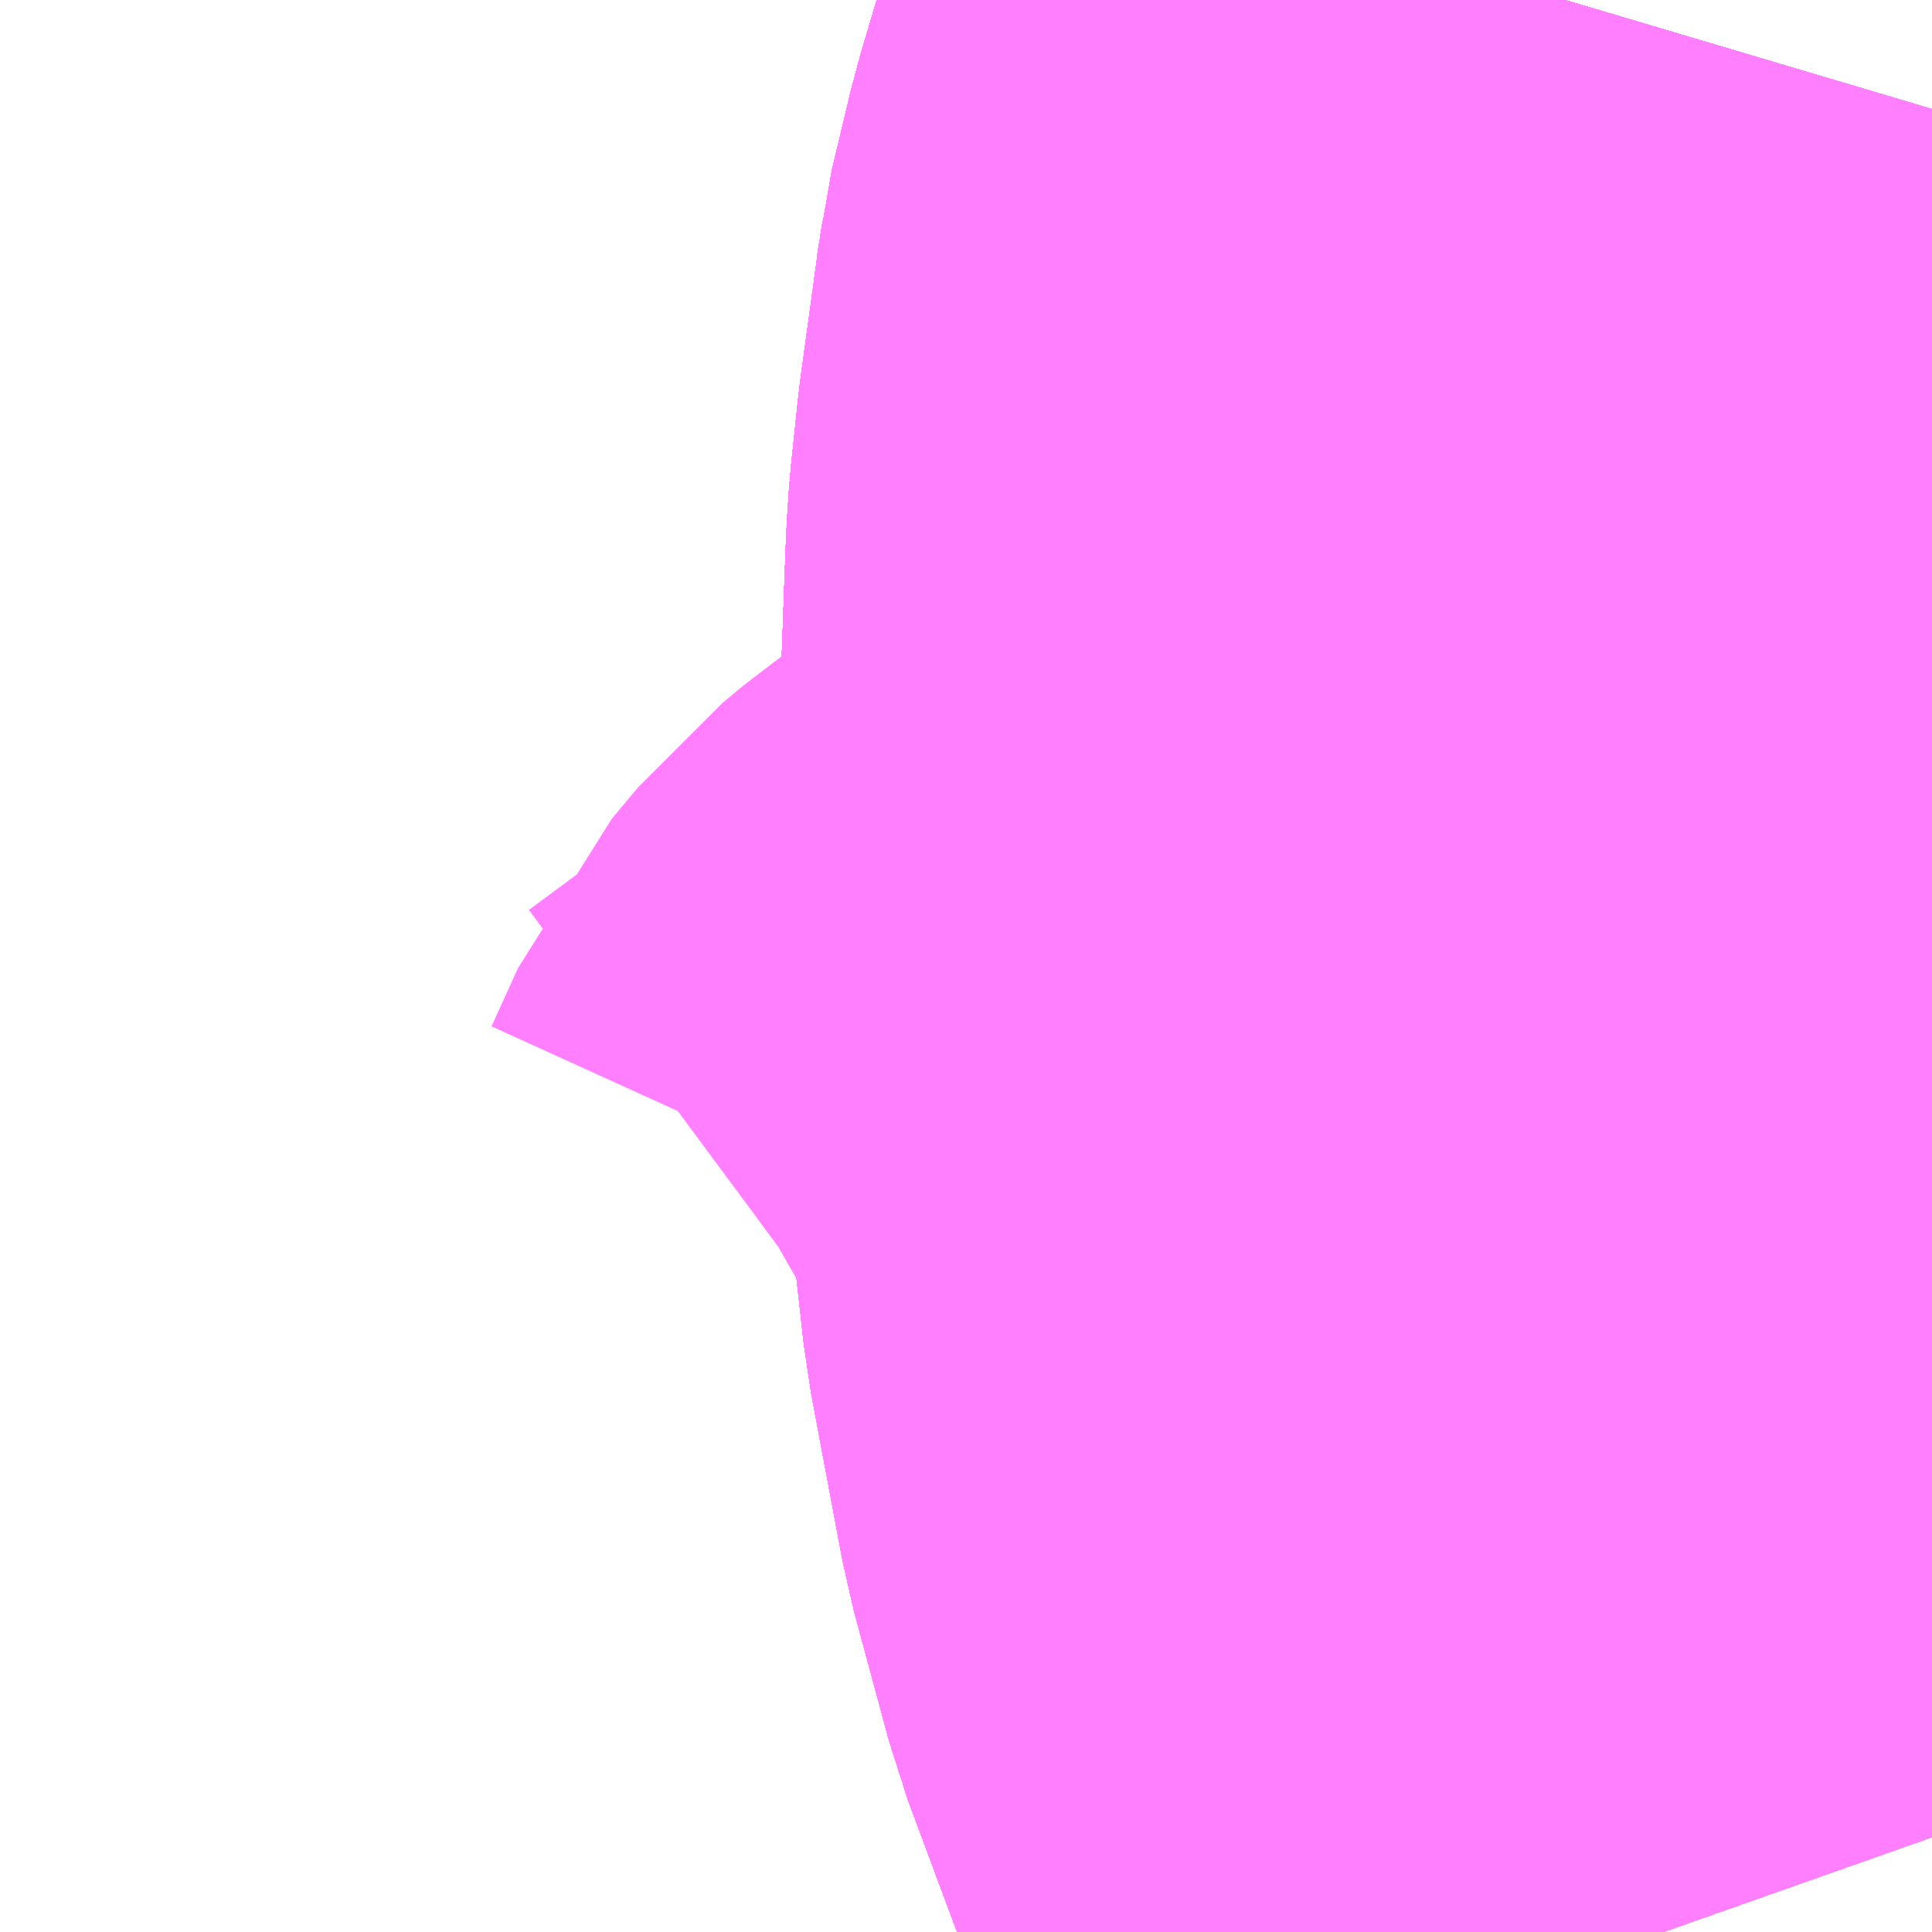 <?xml version="1.0" encoding="UTF-8"?>
<svg  xmlns="http://www.w3.org/2000/svg" xmlns:xlink="http://www.w3.org/1999/xlink" xmlns:go="http://purl.org/svgmap/profile" property="N07_001,N07_002,N07_003,N07_004,N07_005,N07_006,N07_007" viewBox="13890.015 -3524.414 1.099 1.099" go:dataArea="13890.0146484375 -3524.4140625 1.0986328125 1.0986328125" >
<globalCoordinateSystem srsName="http://purl.org/crs/84" transform="matrix(100.0,0.0,0.0,-100.0,0.0,0.0)" />
<defs>
 <g id="p0" >
  <circle cx="0.0" cy="0.0" r="3" stroke="green" stroke-width="0.75" vector-effect="non-scaling-stroke" />
 </g>
</defs>
<g fill="none" fill-rule="evenodd" stroke="#FF00FF" stroke-width="0.75" opacity="0.5" vector-effect="non-scaling-stroke" stroke-linejoin="bevel" >
<path content="1,JRバステック（株）,名古屋系統（特急）,1.0,1.0,1.0," xlink:title="1" d="M13890.905,-3524.414L13890.864,-3524.276L13890.858,-3524.249L13890.858,-3524.249L13890.853,-3524.23L13890.853,-3524.227L13890.852,-3524.221L13890.842,-3524.148L13890.838,-3524.11L13890.838,-3524.11L13890.837,-3524.095L13890.836,-3524.069L13890.836,-3524.069L13890.833,-3523.985L13890.829,-3523.872L13890.833,-3523.8L13890.839,-3523.745L13890.845,-3523.691L13890.863,-3523.595L13890.883,-3523.521L13890.918,-3523.427L13890.918,-3523.427L13890.928,-3523.4L13890.936,-3523.379L13890.955,-3523.332L13890.961,-3523.315"/>
<path content="1,JRバステック（株）,名古屋系統（超特急）,3.0,3.0,3.0," xlink:title="1" d="M13890.905,-3524.414L13890.864,-3524.276L13890.858,-3524.249L13890.858,-3524.249L13890.853,-3524.23L13890.853,-3524.227L13890.852,-3524.221L13890.842,-3524.148L13890.838,-3524.11L13890.838,-3524.11L13890.837,-3524.095L13890.836,-3524.069L13890.836,-3524.069L13890.833,-3523.985L13890.829,-3523.872L13890.833,-3523.8L13890.839,-3523.745L13890.845,-3523.691L13890.863,-3523.595L13890.883,-3523.521L13890.918,-3523.427L13890.918,-3523.427L13890.928,-3523.4L13890.936,-3523.379L13890.955,-3523.332L13890.961,-3523.315"/>
<path content="1,JRバス関東（株）,かぐや姫EXPRESS・ヤキソバEXPRESS,3.0,3.0,3.0," xlink:title="1" d="M13890.905,-3524.414L13890.864,-3524.276L13890.858,-3524.249L13890.858,-3524.249L13890.853,-3524.23L13890.853,-3524.227L13890.852,-3524.221L13890.842,-3524.148L13890.838,-3524.11L13890.838,-3524.11L13890.837,-3524.095L13890.836,-3524.069L13890.836,-3524.069L13890.833,-3523.985L13890.829,-3523.872L13890.833,-3523.8L13890.839,-3523.745L13890.845,-3523.691L13890.863,-3523.595L13890.883,-3523.521L13890.918,-3523.427L13890.918,-3523.427L13890.928,-3523.4L13890.936,-3523.379L13890.955,-3523.332L13890.961,-3523.315"/>
<path content="1,JRバス関東（株）,しみずライナー,3.1,4.0,3.5," xlink:title="1" d="M13890.905,-3524.414L13890.864,-3524.276L13890.858,-3524.249L13890.858,-3524.249L13890.853,-3524.23L13890.853,-3524.227L13890.852,-3524.221L13890.842,-3524.148L13890.838,-3524.11L13890.838,-3524.11L13890.837,-3524.095L13890.836,-3524.069L13890.836,-3524.069L13890.833,-3523.985L13890.829,-3523.872L13890.833,-3523.8L13890.839,-3523.745L13890.845,-3523.691L13890.863,-3523.595L13890.883,-3523.521L13890.918,-3523.427L13890.918,-3523.427L13890.928,-3523.4L13890.936,-3523.379L13890.955,-3523.332L13890.961,-3523.315"/>
<path content="1,JRバス関東（株）,ドリーム和歌山号,1.0,1.0,1.0," xlink:title="1" d="M13890.905,-3524.414L13890.864,-3524.276L13890.858,-3524.249L13890.858,-3524.249L13890.853,-3524.23L13890.853,-3524.227L13890.852,-3524.221L13890.842,-3524.148L13890.838,-3524.11L13890.838,-3524.11L13890.837,-3524.095L13890.836,-3524.069L13890.836,-3524.069L13890.833,-3523.985L13890.829,-3523.872L13890.833,-3523.8L13890.839,-3523.745L13890.845,-3523.691L13890.863,-3523.595L13890.883,-3523.521L13890.918,-3523.427L13890.918,-3523.427L13890.928,-3523.4L13890.936,-3523.379L13890.955,-3523.332L13890.961,-3523.315"/>
<path content="1,JRバス関東（株）,ドリーム福井号,2.0,2.0,2.0," xlink:title="1" d="M13890.905,-3524.414L13890.864,-3524.276L13890.858,-3524.249L13890.858,-3524.249L13890.853,-3524.23L13890.853,-3524.227L13890.852,-3524.221L13890.842,-3524.148L13890.838,-3524.11L13890.838,-3524.11L13890.837,-3524.095L13890.836,-3524.069L13890.836,-3524.069L13890.833,-3523.985L13890.829,-3523.872L13890.833,-3523.8L13890.839,-3523.745L13890.845,-3523.691L13890.863,-3523.595L13890.883,-3523.521L13890.918,-3523.427L13890.918,-3523.427L13890.928,-3523.4L13890.936,-3523.379L13890.955,-3523.332L13890.961,-3523.315"/>
<path content="1,JRバス関東（株）,ドリーム静岡・浜松号,2.0,2.0,2.0," xlink:title="1" d="M13890.905,-3524.414L13890.864,-3524.276L13890.858,-3524.249L13890.858,-3524.249L13890.853,-3524.23L13890.853,-3524.227L13890.852,-3524.221L13890.842,-3524.148L13890.838,-3524.11L13890.838,-3524.11L13890.837,-3524.095L13890.836,-3524.069L13890.836,-3524.069L13890.833,-3523.985L13890.829,-3523.872L13890.833,-3523.8L13890.839,-3523.745L13890.845,-3523.691L13890.863,-3523.595L13890.883,-3523.521L13890.918,-3523.427L13890.918,-3523.427L13890.928,-3523.4L13890.936,-3523.379L13890.955,-3523.332L13890.961,-3523.315"/>
<path content="1,JRバス関東（株）,ドリーム高松号/松山号/徳島号/高知号,4.0,4.0,4.0," xlink:title="1" d="M13890.905,-3524.414L13890.864,-3524.276L13890.858,-3524.249L13890.858,-3524.249L13890.853,-3524.23L13890.853,-3524.227L13890.852,-3524.221L13890.842,-3524.148L13890.838,-3524.11L13890.838,-3524.11L13890.837,-3524.095L13890.836,-3524.069L13890.836,-3524.069L13890.833,-3523.985L13890.829,-3523.872L13890.833,-3523.8L13890.839,-3523.745L13890.845,-3523.691L13890.863,-3523.595L13890.883,-3523.521L13890.918,-3523.427L13890.918,-3523.427L13890.928,-3523.4L13890.936,-3523.379L13890.955,-3523.332L13890.961,-3523.315"/>
<path content="1,JRバス関東（株）,プレミアム中央ドリーム号/中央ドリーム号/プレミアムドリーム号/ドリーム号/レディースドリーム号/プレミアムレディース,9.4,12.0,12.0," xlink:title="1" d="M13890.905,-3524.414L13890.864,-3524.276L13890.858,-3524.249L13890.858,-3524.249L13890.853,-3524.23L13890.853,-3524.227L13890.852,-3524.221L13890.842,-3524.148L13890.838,-3524.11L13890.838,-3524.11L13890.837,-3524.095L13890.836,-3524.069L13890.836,-3524.069L13890.833,-3523.985L13890.829,-3523.872L13890.833,-3523.8L13890.839,-3523.745L13890.845,-3523.691L13890.863,-3523.595L13890.883,-3523.521L13890.918,-3523.427L13890.918,-3523.427L13890.928,-3523.4L13890.936,-3523.379L13890.955,-3523.332L13890.961,-3523.315"/>
<path content="1,JRバス関東（株）,新宿ドリーム三河・なごや号,1.0,1.0,1.0," xlink:title="1" d="M13890.905,-3524.414L13890.864,-3524.276L13890.858,-3524.249L13890.858,-3524.249L13890.853,-3524.23L13890.853,-3524.227L13890.852,-3524.221L13890.842,-3524.148L13890.838,-3524.11L13890.838,-3524.11L13890.837,-3524.095L13890.836,-3524.069L13890.836,-3524.069L13890.833,-3523.985L13890.829,-3523.872L13890.833,-3523.8L13890.839,-3523.745L13890.845,-3523.691L13890.863,-3523.595L13890.883,-3523.521L13890.918,-3523.427L13890.918,-3523.427L13890.928,-3523.4L13890.936,-3523.379L13890.955,-3523.332L13890.961,-3523.315"/>
<path content="1,JRバス関東（株）,新宿ライナー三河・なごや号,1.0,1.0,1.0," xlink:title="1" d="M13890.905,-3524.414L13890.864,-3524.276L13890.858,-3524.249L13890.858,-3524.249L13890.853,-3524.23L13890.853,-3524.227L13890.852,-3524.221L13890.842,-3524.148L13890.838,-3524.11L13890.838,-3524.11L13890.837,-3524.095L13890.836,-3524.069L13890.836,-3524.069L13890.833,-3523.985L13890.829,-3523.872L13890.833,-3523.8L13890.839,-3523.745L13890.845,-3523.691L13890.863,-3523.595L13890.883,-3523.521L13890.918,-3523.427L13890.918,-3523.427L13890.928,-3523.4L13890.936,-3523.379L13890.955,-3523.332L13890.961,-3523.315"/>
<path content="1,JRバス関東（株）,東名ハイウェイバス,8.0,8.0,8.0," xlink:title="1" d="M13890.905,-3524.414L13890.864,-3524.276L13890.858,-3524.249L13890.858,-3524.249L13890.853,-3524.23L13890.853,-3524.227L13890.852,-3524.221L13890.842,-3524.148L13890.838,-3524.11L13890.838,-3524.11L13890.837,-3524.095L13890.836,-3524.069L13890.836,-3524.069L13890.833,-3523.985L13890.829,-3523.872L13890.833,-3523.8L13890.839,-3523.745L13890.845,-3523.691L13890.863,-3523.595L13890.883,-3523.521L13890.918,-3523.427L13890.918,-3523.427L13890.928,-3523.4L13890.936,-3523.379L13890.955,-3523.332L13890.961,-3523.315"/>
<path content="1,JRバス関東（株）,東海道昼特急号/中央道昼特急号/青春昼特急号/プレミアム昼特急号,7.2,9.0,9.0," xlink:title="1" d="M13890.905,-3524.414L13890.864,-3524.276L13890.858,-3524.249L13890.858,-3524.249L13890.853,-3524.23L13890.853,-3524.227L13890.852,-3524.221L13890.842,-3524.148L13890.838,-3524.11L13890.838,-3524.11L13890.837,-3524.095L13890.836,-3524.069L13890.836,-3524.069L13890.833,-3523.985L13890.829,-3523.872L13890.833,-3523.8L13890.839,-3523.745L13890.845,-3523.691L13890.863,-3523.595L13890.883,-3523.521L13890.918,-3523.427L13890.918,-3523.427L13890.928,-3523.4L13890.936,-3523.379L13890.955,-3523.332L13890.961,-3523.315"/>
<path content="1,JRバス関東（株）,知多シーガール号,2.0,2.0,2.0," xlink:title="1" d="M13890.905,-3524.414L13890.864,-3524.276L13890.858,-3524.249L13890.858,-3524.249L13890.853,-3524.23L13890.853,-3524.227L13890.852,-3524.221L13890.842,-3524.148L13890.838,-3524.11L13890.838,-3524.11L13890.837,-3524.095L13890.836,-3524.069L13890.836,-3524.069L13890.833,-3523.985L13890.829,-3523.872L13890.833,-3523.8L13890.839,-3523.745L13890.845,-3523.691L13890.863,-3523.595L13890.883,-3523.521L13890.918,-3523.427L13890.918,-3523.427L13890.928,-3523.4L13890.936,-3523.379L13890.955,-3523.332L13890.961,-3523.315"/>
<path content="1,JRバス関東（株）,青春中央ドリーム号/青春中央エコドリーム号/青春ドリーム号/青春レディースドリーム号/青春エコドリーム号/超得割青春号,10.0,14.0,14.0," xlink:title="1" d="M13890.905,-3524.414L13890.864,-3524.276L13890.858,-3524.249L13890.858,-3524.249L13890.853,-3524.23L13890.853,-3524.227L13890.852,-3524.221L13890.842,-3524.148L13890.838,-3524.11L13890.838,-3524.11L13890.837,-3524.095L13890.836,-3524.069L13890.836,-3524.069L13890.833,-3523.985L13890.829,-3523.872L13890.833,-3523.8L13890.839,-3523.745L13890.845,-3523.691L13890.863,-3523.595L13890.883,-3523.521L13890.918,-3523.427L13890.918,-3523.427L13890.928,-3523.4L13890.936,-3523.379L13890.955,-3523.332L13890.961,-3523.315"/>
<path content="1,JRバス関東（株）,駿府ライナー,6.0,6.0,6.0," xlink:title="1" d="M13890.905,-3524.414L13890.864,-3524.276L13890.858,-3524.249L13890.858,-3524.249L13890.853,-3524.23L13890.853,-3524.227L13890.852,-3524.221L13890.842,-3524.148L13890.838,-3524.11L13890.838,-3524.11L13890.837,-3524.095L13890.836,-3524.069L13890.836,-3524.069L13890.833,-3523.985L13890.829,-3523.872L13890.833,-3523.8L13890.839,-3523.745L13890.845,-3523.691L13890.863,-3523.595L13890.883,-3523.521L13890.918,-3523.427L13890.918,-3523.427L13890.928,-3523.4L13890.936,-3523.379L13890.955,-3523.332L13890.961,-3523.315"/>
<path content="1,JR四国バス（株）,ドリーム徳島号　阿南・徳島⇔新宿・東京・新木場,1.0,1.0,1.0," xlink:title="1" d="M13890.905,-3524.414L13890.864,-3524.276L13890.853,-3524.23L13890.852,-3524.221L13890.842,-3524.148L13890.837,-3524.095L13890.833,-3523.985L13890.829,-3523.872L13890.833,-3523.8L13890.845,-3523.691L13890.863,-3523.595L13890.883,-3523.521L13890.928,-3523.4L13890.955,-3523.332L13890.961,-3523.315"/>
<path content="1,JR四国バス（株）,ドリーム高松・松山号　松山・高松⇔東京・東京ディズニーランド,1.0,1.0,1.0," xlink:title="1" d="M13890.905,-3524.414L13890.864,-3524.276L13890.853,-3524.23L13890.852,-3524.221L13890.842,-3524.148L13890.837,-3524.095L13890.833,-3523.985L13890.829,-3523.872L13890.833,-3523.8L13890.845,-3523.691L13890.863,-3523.595L13890.883,-3523.521L13890.928,-3523.4L13890.955,-3523.332L13890.961,-3523.315"/>
<path content="1,JR四国バス（株）,ドリーム高松号　観音寺・高松⇔新宿・東京・新木場,1.0,1.0,1.0," xlink:title="1" d="M13890.905,-3524.414L13890.864,-3524.276L13890.853,-3524.23L13890.852,-3524.221L13890.842,-3524.148L13890.837,-3524.095L13890.833,-3523.985L13890.829,-3523.872L13890.833,-3523.8L13890.845,-3523.691L13890.863,-3523.595L13890.883,-3523.521L13890.928,-3523.4L13890.955,-3523.332L13890.961,-3523.315"/>
<path content="1,JR四国バス（株）,ドリーム高知号　高知・徳島⇔東京・新木場,1.0,1.0,1.0," xlink:title="1" d="M13890.905,-3524.414L13890.864,-3524.276L13890.853,-3524.23L13890.852,-3524.221L13890.842,-3524.148L13890.837,-3524.095L13890.833,-3523.985L13890.829,-3523.872L13890.833,-3523.8L13890.845,-3523.691L13890.863,-3523.595L13890.883,-3523.521L13890.928,-3523.4L13890.955,-3523.332L13890.961,-3523.315"/>
<path content="1,JR東海バス（株）,ドリームとよた号,1.0,1.0,1.0," xlink:title="1" d="M13890.961,-3523.315L13890.955,-3523.332L13890.928,-3523.4L13890.883,-3523.521L13890.863,-3523.595L13890.845,-3523.691L13890.833,-3523.8L13890.829,-3523.872L13890.833,-3523.985L13890.837,-3524.095L13890.842,-3524.148L13890.852,-3524.221L13890.853,-3524.23L13890.864,-3524.276L13890.905,-3524.414"/>
<path content="1,JR東海バス（株）,ドリームなごや号_01_on,3.0,3.0,3.0," xlink:title="1" d="M13890.961,-3523.315L13890.955,-3523.332L13890.928,-3523.4L13890.883,-3523.521L13890.863,-3523.595L13890.845,-3523.691L13890.833,-3523.8L13890.829,-3523.872L13890.833,-3523.985L13890.837,-3524.095L13890.842,-3524.148L13890.852,-3524.221L13890.853,-3524.23L13890.864,-3524.276L13890.905,-3524.414"/>
<path content="1,JR東海バス（株）,ドリームなごや号_02_on,3.0,3.0,3.0," xlink:title="1" d="M13890.961,-3523.315L13890.955,-3523.332L13890.928,-3523.4L13890.883,-3523.521L13890.863,-3523.595L13890.845,-3523.691L13890.833,-3523.8L13890.829,-3523.872L13890.833,-3523.985L13890.837,-3524.095L13890.842,-3524.148L13890.852,-3524.221L13890.853,-3524.23L13890.864,-3524.276L13890.905,-3524.414"/>
<path content="1,JR東海バス（株）,ドリーム静岡・浜松号_01_on,2.0,2.0,2.0," xlink:title="1" d="M13890.905,-3524.414L13890.864,-3524.276L13890.853,-3524.23L13890.852,-3524.221L13890.842,-3524.148L13890.837,-3524.095L13890.833,-3523.985L13890.829,-3523.872L13890.833,-3523.8L13890.845,-3523.691L13890.863,-3523.595L13890.883,-3523.521L13890.928,-3523.4L13890.955,-3523.332L13890.961,-3523.315"/>
<path content="1,JR東海バス（株）,ドリーム静岡・浜松号_02_on,2.0,2.0,2.0," xlink:title="1" d="M13890.961,-3523.315L13890.955,-3523.332L13890.928,-3523.4L13890.883,-3523.521L13890.863,-3523.595L13890.845,-3523.691L13890.833,-3523.8L13890.829,-3523.872L13890.833,-3523.985L13890.837,-3524.095L13890.842,-3524.148L13890.852,-3524.221L13890.853,-3524.23L13890.864,-3524.276L13890.905,-3524.414"/>
<path content="1,JR東海バス（株）,ファンタジア号,1.0,1.0,1.0," xlink:title="1" d="M13890.961,-3523.315L13890.955,-3523.332L13890.928,-3523.4L13890.883,-3523.521L13890.863,-3523.595L13890.845,-3523.691L13890.833,-3523.8L13890.829,-3523.872L13890.833,-3523.985L13890.837,-3524.095L13890.842,-3524.148L13890.852,-3524.221L13890.853,-3524.23L13890.864,-3524.276L13890.905,-3524.414"/>
<path content="1,JR東海バス（株）,レディースドリームなごや号,1.0,1.0,1.0," xlink:title="1" d="M13890.961,-3523.315L13890.955,-3523.332L13890.928,-3523.4L13890.883,-3523.521L13890.863,-3523.595L13890.845,-3523.691L13890.833,-3523.8L13890.829,-3523.872L13890.833,-3523.985L13890.837,-3524.095L13890.842,-3524.148L13890.852,-3524.221L13890.853,-3524.23L13890.864,-3524.276L13890.905,-3524.414"/>
<path content="1,JR東海バス（株）,新宿ドリーム三河・なごや号,1.0,1.0,1.0," xlink:title="1" d="M13890.961,-3523.315L13890.955,-3523.332L13890.928,-3523.4L13890.883,-3523.521L13890.863,-3523.595L13890.845,-3523.691L13890.833,-3523.8L13890.829,-3523.872L13890.833,-3523.985L13890.837,-3524.095L13890.842,-3524.148L13890.852,-3524.221L13890.853,-3524.23L13890.864,-3524.276L13890.905,-3524.414"/>
<path content="1,JR東海バス（株）,新宿ライナー三河・なごや号,1.0,1.0,1.0," xlink:title="1" d="M13890.961,-3523.315L13890.955,-3523.332L13890.928,-3523.4L13890.883,-3523.521L13890.863,-3523.595L13890.845,-3523.691L13890.833,-3523.8L13890.829,-3523.872L13890.833,-3523.985L13890.837,-3524.095L13890.842,-3524.148L13890.852,-3524.221L13890.853,-3524.23L13890.864,-3524.276L13890.905,-3524.414"/>
<path content="1,JR東海バス（株）,東名ハイウェイバス_01_on,37.0,37.0,37.0," xlink:title="1" d="M13890.961,-3523.315L13890.955,-3523.332L13890.928,-3523.4L13890.883,-3523.521L13890.863,-3523.595L13890.845,-3523.691L13890.833,-3523.8L13890.829,-3523.872L13890.833,-3523.985L13890.837,-3524.095L13890.842,-3524.148L13890.852,-3524.221L13890.853,-3524.23L13890.864,-3524.276L13890.905,-3524.414"/>
<path content="1,JR東海バス（株）,東名ハイウェイバス_03_on,37.0,37.0,37.0," xlink:title="1" d="M13890.961,-3523.315L13890.955,-3523.332L13890.928,-3523.4L13890.883,-3523.521L13890.863,-3523.595L13890.845,-3523.691L13890.833,-3523.8L13890.829,-3523.872L13890.833,-3523.985L13890.837,-3524.095L13890.842,-3524.148L13890.852,-3524.221L13890.853,-3524.23L13890.864,-3524.276L13890.905,-3524.414"/>
<path content="1,JR東海バス（株）,渋谷・新宿ライナー浜松号,4.0,4.0,4.0," xlink:title="1" d="M13890.905,-3524.414L13890.864,-3524.276L13890.853,-3524.23L13890.852,-3524.221L13890.842,-3524.148L13890.837,-3524.095L13890.833,-3523.985L13890.829,-3523.872L13890.833,-3523.8L13890.845,-3523.691L13890.863,-3523.595L13890.883,-3523.521L13890.928,-3523.4L13890.955,-3523.332L13890.961,-3523.315"/>
<path content="1,JR東海バス（株）,渋谷・新宿ライナー静岡号,8.0,8.0,8.0," xlink:title="1" d="M13890.961,-3523.315L13890.955,-3523.332L13890.928,-3523.4L13890.883,-3523.521L13890.863,-3523.595L13890.845,-3523.691L13890.833,-3523.8L13890.829,-3523.872L13890.833,-3523.985L13890.837,-3524.095L13890.842,-3524.148L13890.852,-3524.221L13890.853,-3524.23L13890.864,-3524.276L13890.905,-3524.414"/>
<path content="1,JR東海バス（株）,青春ドリームなごや号,1.0,1.0,1.0," xlink:title="1" d="M13890.961,-3523.315L13890.955,-3523.332L13890.928,-3523.4L13890.883,-3523.521L13890.863,-3523.595L13890.845,-3523.691L13890.833,-3523.8L13890.829,-3523.872L13890.833,-3523.985L13890.837,-3524.095L13890.842,-3524.148L13890.852,-3524.221L13890.853,-3524.23L13890.864,-3524.276L13890.905,-3524.414"/>
<path content="1,しずてつジャストライン（株）,新静岡新宿線,15.0,15.0,15.0," xlink:title="1" d="M13890.905,-3524.414L13890.864,-3524.276L13890.853,-3524.23L13890.852,-3524.221L13890.842,-3524.148L13890.837,-3524.095L13890.833,-3523.985L13890.829,-3523.872L13890.833,-3523.8L13890.845,-3523.691L13890.863,-3523.595L13890.883,-3523.521L13890.928,-3523.4L13890.955,-3523.332L13890.961,-3523.315"/>
<path content="1,しずてつジャストライン（株）,東京清水線,5.0,5.0,5.0," xlink:title="1" d="M13890.961,-3523.315L13890.955,-3523.332L13890.928,-3523.4L13890.883,-3523.521L13890.863,-3523.595L13890.845,-3523.691L13890.833,-3523.8L13890.829,-3523.872L13890.833,-3523.985L13890.837,-3524.095L13890.842,-3524.148L13890.852,-3524.221L13890.853,-3524.23L13890.864,-3524.276L13890.905,-3524.414"/>
<path content="1,しずてつジャストライン（株）,静岡成田空港線,1.0,1.0,1.0," xlink:title="1" d="M13890.905,-3524.414L13890.864,-3524.276L13890.853,-3524.23L13890.852,-3524.221L13890.842,-3524.148L13890.837,-3524.095L13890.833,-3523.985L13890.829,-3523.872L13890.833,-3523.8L13890.845,-3523.691L13890.863,-3523.595L13890.883,-3523.521L13890.928,-3523.4L13890.955,-3523.332L13890.961,-3523.315"/>
<path content="1,しずてつジャストライン（株）,静岡横浜線,3.0,3.0,3.0," xlink:title="1" d="M13890.905,-3524.414L13890.864,-3524.276L13890.853,-3524.23L13890.852,-3524.221L13890.842,-3524.148L13890.837,-3524.095L13890.833,-3523.985L13890.829,-3523.872L13890.833,-3523.8L13890.845,-3523.691L13890.863,-3523.595L13890.883,-3523.521L13890.928,-3523.4L13890.955,-3523.332L13890.961,-3523.315"/>
<path content="1,エムケイ（株）,MKナイトシャトル　京都・大阪⇔東京便,1.0,1.0,1.0," xlink:title="1" d="M13890.905,-3524.414L13890.864,-3524.276L13890.853,-3524.23L13890.852,-3524.221L13890.842,-3524.148L13890.837,-3524.095L13890.833,-3523.985L13890.829,-3523.872L13890.833,-3523.8L13890.845,-3523.691L13890.863,-3523.595L13890.883,-3523.521L13890.928,-3523.4L13890.955,-3523.332L13890.961,-3523.315"/>
<path content="1,エムケイ（株）,MKナイトシャトル　名古屋・豊田⇔東京便,1.0,1.0,1.0," xlink:title="1" d="M13890.905,-3524.414L13890.864,-3524.276L13890.853,-3524.23L13890.852,-3524.221L13890.842,-3524.148L13890.837,-3524.095L13890.833,-3523.985L13890.829,-3523.872L13890.833,-3523.8L13890.845,-3523.691L13890.863,-3523.595L13890.883,-3523.521L13890.928,-3523.4L13890.955,-3523.332L13890.961,-3523.315"/>
<path content="1,一畑バス（株）,東京～松江・出雲線,1.0,1.0,1.0," xlink:title="1" d="M13890.961,-3523.315L13890.955,-3523.332L13890.928,-3523.4L13890.883,-3523.521L13890.863,-3523.595L13890.845,-3523.691L13890.833,-3523.8L13890.829,-3523.872L13890.833,-3523.985L13890.837,-3524.095L13890.842,-3524.148L13890.852,-3524.221L13890.853,-3524.23L13890.864,-3524.276L13890.905,-3524.414"/>
<path content="1,三重交通（株）,伊賀・四日市～横浜・品川,1.0,1.0,1.0," xlink:title="1" d="M13890.905,-3524.414L13890.864,-3524.276L13890.853,-3524.23L13890.852,-3524.221L13890.842,-3524.148L13890.837,-3524.095L13890.833,-3523.985L13890.829,-3523.872L13890.833,-3523.8L13890.845,-3523.691L13890.863,-3523.595L13890.883,-3523.521L13890.928,-3523.4L13890.955,-3523.332L13890.961,-3523.315"/>
<path content="1,三重交通（株）,勝浦・南紀～横浜・東京・大宮,1.0,1.0,1.0," xlink:title="1" d="M13890.905,-3524.414L13890.864,-3524.276L13890.853,-3524.23L13890.852,-3524.221L13890.842,-3524.148L13890.837,-3524.095L13890.833,-3523.985L13890.829,-3523.872L13890.833,-3523.8L13890.845,-3523.691L13890.863,-3523.595L13890.883,-3523.521L13890.928,-3523.4L13890.955,-3523.332L13890.961,-3523.315"/>
<path content="1,両備ホールディングス（株）,ままかりライナー　倉敷・岡山～東京駅八重洲通り線,1.0,1.0,1.0," xlink:title="1" d="M13890.961,-3523.315L13890.955,-3523.332L13890.928,-3523.4L13890.883,-3523.521L13890.863,-3523.595L13890.845,-3523.691L13890.833,-3523.8L13890.829,-3523.872L13890.833,-3523.985L13890.837,-3524.095L13890.842,-3524.148L13890.852,-3524.221L13890.853,-3524.23L13890.864,-3524.276L13890.905,-3524.414"/>
<path content="1,両備ホールディングス（株）,ルブラン　倉敷・岡山・津山～東京線,1.0,1.0,1.0," xlink:title="1" d="M13890.961,-3523.315L13890.955,-3523.332L13890.928,-3523.4L13890.883,-3523.521L13890.863,-3523.595L13890.845,-3523.691L13890.833,-3523.8L13890.829,-3523.872L13890.833,-3523.985L13890.837,-3524.095L13890.842,-3524.148L13890.852,-3524.221L13890.853,-3524.23L13890.864,-3524.276L13890.905,-3524.414"/>
<path content="1,中国JRバス（株）,広島～東京　ニューブリーズ号,2.0,2.0,2.0," xlink:title="1" d="M13890.961,-3523.315L13890.955,-3523.332L13890.928,-3523.4L13890.883,-3523.521L13890.863,-3523.595L13890.845,-3523.691L13890.833,-3523.8L13890.829,-3523.872L13890.833,-3523.985L13890.837,-3524.095L13890.842,-3524.148L13890.852,-3524.221L13890.853,-3524.23L13890.864,-3524.276L13890.905,-3524.414"/>
<path content="1,京成バス（株）,ファンタジアなごや号,0.5,0.5,0.5," xlink:title="1" d="M13890.961,-3523.315L13890.955,-3523.332L13890.936,-3523.379L13890.928,-3523.4L13890.918,-3523.427L13890.918,-3523.427L13890.883,-3523.521L13890.863,-3523.595L13890.845,-3523.691L13890.839,-3523.745L13890.833,-3523.8L13890.829,-3523.872L13890.833,-3523.985L13890.836,-3524.069L13890.836,-3524.069L13890.837,-3524.095L13890.838,-3524.11L13890.838,-3524.11L13890.842,-3524.148L13890.852,-3524.221L13890.853,-3524.227L13890.853,-3524.23L13890.858,-3524.249L13890.858,-3524.249L13890.864,-3524.276L13890.905,-3524.414"/>
<path content="1,京成バス（株）,奈良～上野・東京ディズニーリゾート,0.5,0.5,0.5," xlink:title="1" d="M13890.961,-3523.315L13890.955,-3523.332L13890.936,-3523.379L13890.928,-3523.4L13890.918,-3523.427L13890.918,-3523.427L13890.883,-3523.521L13890.863,-3523.595L13890.845,-3523.691L13890.839,-3523.745L13890.833,-3523.8L13890.829,-3523.872L13890.833,-3523.985L13890.836,-3524.069L13890.836,-3524.069L13890.837,-3524.095L13890.838,-3524.11L13890.838,-3524.11L13890.842,-3524.148L13890.852,-3524.221L13890.853,-3524.227L13890.853,-3524.23L13890.858,-3524.249L13890.858,-3524.249L13890.864,-3524.276L13890.905,-3524.414"/>
<path content="1,京成バス（株）,成田空港～新富士駅・沼津駅,2.0,2.0,2.0," xlink:title="1" d="M13890.961,-3523.315L13890.955,-3523.332L13890.936,-3523.379L13890.928,-3523.4L13890.918,-3523.427L13890.918,-3523.427L13890.883,-3523.521L13890.863,-3523.595L13890.845,-3523.691L13890.839,-3523.745L13890.833,-3523.8L13890.829,-3523.872L13890.833,-3523.985L13890.836,-3524.069L13890.836,-3524.069L13890.837,-3524.095L13890.838,-3524.11L13890.838,-3524.11L13890.842,-3524.148L13890.852,-3524.221L13890.853,-3524.227L13890.853,-3524.23L13890.858,-3524.249L13890.858,-3524.249L13890.864,-3524.276L13890.905,-3524.414"/>
<path content="1,京成バス（株）,神戸・大阪～東京ディズニーリゾート・海浜幕張・千葉中央駅,0.5,0.5,0.5," xlink:title="1" d="M13890.961,-3523.315L13890.955,-3523.332L13890.936,-3523.379L13890.928,-3523.4L13890.918,-3523.427L13890.918,-3523.427L13890.883,-3523.521L13890.863,-3523.595L13890.845,-3523.691L13890.839,-3523.745L13890.833,-3523.8L13890.829,-3523.872L13890.833,-3523.985L13890.836,-3524.069L13890.836,-3524.069L13890.837,-3524.095L13890.838,-3524.11L13890.838,-3524.11L13890.842,-3524.148L13890.852,-3524.221L13890.853,-3524.227L13890.853,-3524.23L13890.858,-3524.249L13890.858,-3524.249L13890.864,-3524.276L13890.905,-3524.414"/>
<path content="1,京浜急行バス（株）,エディ号,2.0,2.0,2.0," xlink:title="1" d="M13890.905,-3524.414L13890.864,-3524.276L13890.858,-3524.249L13890.858,-3524.249L13890.853,-3524.23L13890.853,-3524.227L13890.852,-3524.221L13890.842,-3524.148L13890.838,-3524.11L13890.838,-3524.11L13890.837,-3524.095L13890.836,-3524.069L13890.836,-3524.069L13890.833,-3523.985L13890.829,-3523.872L13890.833,-3523.8L13890.839,-3523.745L13890.845,-3523.691L13890.863,-3523.595L13890.883,-3523.521L13890.918,-3523.427L13890.918,-3523.427L13890.928,-3523.4L13890.936,-3523.379L13890.955,-3523.332L13890.961,-3523.315"/>
<path content="1,京浜急行バス（株）,キャメル号,1.0,1.0,1.0," xlink:title="1" d="M13890.905,-3524.414L13890.864,-3524.276L13890.858,-3524.249L13890.858,-3524.249L13890.853,-3524.23L13890.853,-3524.227L13890.852,-3524.221L13890.842,-3524.148L13890.838,-3524.11L13890.838,-3524.11L13890.837,-3524.095L13890.836,-3524.069L13890.836,-3524.069L13890.833,-3523.985L13890.829,-3523.872L13890.833,-3523.8L13890.839,-3523.745L13890.845,-3523.691L13890.863,-3523.595L13890.883,-3523.521L13890.918,-3523.427L13890.918,-3523.427L13890.928,-3523.4L13890.936,-3523.379L13890.955,-3523.332L13890.961,-3523.315"/>
<path content="1,京浜急行バス（株）,シルフィード号,1.0,1.0,1.0," xlink:title="1" d="M13890.905,-3524.414L13890.864,-3524.276L13890.858,-3524.249L13890.858,-3524.249L13890.853,-3524.23L13890.853,-3524.227L13890.852,-3524.221L13890.842,-3524.148L13890.838,-3524.11L13890.838,-3524.11L13890.837,-3524.095L13890.836,-3524.069L13890.836,-3524.069L13890.833,-3523.985L13890.829,-3523.872L13890.833,-3523.8L13890.839,-3523.745L13890.845,-3523.691L13890.863,-3523.595L13890.883,-3523.521L13890.918,-3523.427L13890.918,-3523.427L13890.928,-3523.4L13890.936,-3523.379L13890.955,-3523.332L13890.961,-3523.315"/>
<path content="1,京浜急行バス（株）,パイレーツ号,1.0,1.0,1.0," xlink:title="1" d="M13890.961,-3523.315L13890.955,-3523.332L13890.936,-3523.379L13890.928,-3523.4L13890.918,-3523.427L13890.918,-3523.427L13890.883,-3523.521L13890.863,-3523.595L13890.845,-3523.691L13890.839,-3523.745L13890.833,-3523.8L13890.829,-3523.872L13890.833,-3523.985L13890.836,-3524.069L13890.836,-3524.069L13890.837,-3524.095L13890.838,-3524.11L13890.838,-3524.11L13890.842,-3524.148L13890.852,-3524.221L13890.853,-3524.227L13890.853,-3524.23L13890.858,-3524.249L13890.858,-3524.249L13890.864,-3524.276L13890.905,-3524.414"/>
<path content="1,京浜急行バス（株）,ルプラン号,1.0,1.0,1.0," xlink:title="1" d="M13890.961,-3523.315L13890.955,-3523.332L13890.936,-3523.379L13890.928,-3523.4L13890.918,-3523.427L13890.918,-3523.427L13890.883,-3523.521L13890.863,-3523.595L13890.845,-3523.691L13890.839,-3523.745L13890.833,-3523.8L13890.829,-3523.872L13890.833,-3523.985L13890.836,-3524.069L13890.836,-3524.069L13890.837,-3524.095L13890.838,-3524.11L13890.838,-3524.11L13890.842,-3524.148L13890.852,-3524.221L13890.853,-3524.227L13890.853,-3524.23L13890.858,-3524.249L13890.858,-3524.249L13890.864,-3524.276L13890.905,-3524.414"/>
<path content="1,京浜急行バス（株）,新富士駅・富士宮駅～羽田空港線,2.0,2.0,2.0," xlink:title="1" d="M13890.961,-3523.315L13890.955,-3523.332L13890.936,-3523.379L13890.928,-3523.4L13890.918,-3523.427L13890.918,-3523.427L13890.883,-3523.521L13890.863,-3523.595L13890.845,-3523.691L13890.839,-3523.745L13890.833,-3523.8L13890.829,-3523.872L13890.833,-3523.985L13890.836,-3524.069L13890.836,-3524.069L13890.837,-3524.095L13890.838,-3524.11L13890.838,-3524.11L13890.842,-3524.148L13890.852,-3524.221L13890.853,-3524.227L13890.853,-3524.23L13890.858,-3524.249L13890.858,-3524.249L13890.864,-3524.276L13890.905,-3524.414"/>
<path content="1,京王バス南（株）,新宿・渋谷～三島・沼津線,1.0,1.0,1.0," xlink:title="1" d="M13890.961,-3523.315L13890.955,-3523.332L13890.936,-3523.379L13890.928,-3523.4L13890.918,-3523.427L13890.918,-3523.427L13890.883,-3523.522L13890.864,-3523.595L13890.845,-3523.691L13890.839,-3523.745L13890.833,-3523.8L13890.829,-3523.872L13890.833,-3523.985L13890.836,-3524.069L13890.836,-3524.069L13890.837,-3524.095L13890.838,-3524.11L13890.838,-3524.11L13890.842,-3524.148L13890.852,-3524.221L13890.853,-3524.227L13890.853,-3524.23L13890.858,-3524.249L13890.858,-3524.249L13890.864,-3524.276L13890.905,-3524.414"/>
<path content="1,京王バス南（株）,新宿・渋谷～浜松線,1.0,1.0,1.0," xlink:title="1" d="M13890.961,-3523.315L13890.955,-3523.332L13890.936,-3523.379L13890.928,-3523.4L13890.918,-3523.427L13890.918,-3523.427L13890.883,-3523.522L13890.864,-3523.595L13890.845,-3523.691L13890.839,-3523.745L13890.833,-3523.8L13890.829,-3523.872L13890.833,-3523.985L13890.836,-3524.069L13890.836,-3524.069L13890.837,-3524.095L13890.838,-3524.11L13890.838,-3524.11L13890.842,-3524.148L13890.852,-3524.221L13890.853,-3524.227L13890.853,-3524.23L13890.858,-3524.249L13890.858,-3524.249L13890.864,-3524.276L13890.905,-3524.414"/>
<path content="1,京王バス南（株）,新宿・渋谷～神戸姫路線,1.0,1.0,1.0," xlink:title="1" d="M13890.961,-3523.315L13890.955,-3523.332L13890.936,-3523.379L13890.928,-3523.4L13890.918,-3523.427L13890.918,-3523.427L13890.883,-3523.522L13890.864,-3523.595L13890.845,-3523.691L13890.839,-3523.745L13890.833,-3523.8L13890.829,-3523.872L13890.833,-3523.985L13890.836,-3524.069L13890.836,-3524.069L13890.837,-3524.095L13890.838,-3524.11L13890.838,-3524.11L13890.842,-3524.148L13890.852,-3524.221L13890.853,-3524.227L13890.853,-3524.23L13890.858,-3524.249L13890.858,-3524.249L13890.864,-3524.276L13890.905,-3524.414"/>
<path content="1,京王バス南（株）,新宿・渋谷～静岡線,3.0,3.0,3.0," xlink:title="1" d="M13890.961,-3523.315L13890.955,-3523.332L13890.936,-3523.379L13890.928,-3523.4L13890.918,-3523.427L13890.918,-3523.427L13890.883,-3523.522L13890.864,-3523.595L13890.845,-3523.691L13890.839,-3523.745L13890.833,-3523.8L13890.829,-3523.872L13890.833,-3523.985L13890.836,-3524.069L13890.836,-3524.069L13890.837,-3524.095L13890.838,-3524.11L13890.838,-3524.11L13890.842,-3524.148L13890.852,-3524.221L13890.853,-3524.227L13890.853,-3524.23L13890.858,-3524.249L13890.858,-3524.249L13890.864,-3524.276L13890.905,-3524.414"/>
<path content="1,京福バス（株）,東京線,3.0,3.0,3.0," xlink:title="1" d="M13890.961,-3523.315L13890.955,-3523.332L13890.928,-3523.4L13890.883,-3523.521L13890.863,-3523.595L13890.845,-3523.691L13890.833,-3523.8L13890.829,-3523.872L13890.833,-3523.985L13890.837,-3524.095L13890.842,-3524.148L13890.852,-3524.221L13890.853,-3524.23L13890.864,-3524.276L13890.905,-3524.414"/>
<path content="1,京都交通（株）,舞鶴・綾部・福知山～東京,1.0,1.0,1.0," xlink:title="1" d="M13890.961,-3523.315L13890.955,-3523.332L13890.928,-3523.4L13890.883,-3523.521L13890.863,-3523.595L13890.845,-3523.691L13890.833,-3523.8L13890.829,-3523.872L13890.833,-3523.985L13890.837,-3524.095L13890.842,-3524.148L13890.852,-3524.221L13890.853,-3524.23L13890.864,-3524.276L13890.905,-3524.414"/>
<path content="1,京阪バス（株）,京都・大津⇔上野・TDR・千葉,1.0,1.0,1.0," xlink:title="1" d="M13890.905,-3524.414L13890.864,-3524.276L13890.853,-3524.23L13890.852,-3524.221L13890.842,-3524.148L13890.837,-3524.095L13890.833,-3523.985L13890.829,-3523.872L13890.833,-3523.8L13890.845,-3523.691L13890.863,-3523.595L13890.883,-3523.521L13890.928,-3523.4L13890.955,-3523.332L13890.961,-3523.315"/>
<path content="1,京阪バス（株）,枚方・京都⇔渋谷・新宿,1.0,1.0,1.0," xlink:title="1" d="M13890.905,-3524.414L13890.864,-3524.276L13890.853,-3524.23L13890.852,-3524.221L13890.842,-3524.148L13890.837,-3524.095L13890.833,-3523.985L13890.829,-3523.872L13890.833,-3523.8L13890.845,-3523.691L13890.863,-3523.595L13890.883,-3523.521L13890.928,-3523.4L13890.955,-3523.332L13890.961,-3523.315"/>
<path content="1,北陸鉄道（株）,高速バス　金沢⇔横浜,1.0,1.0,1.0," xlink:title="1" d="M13890.961,-3523.315L13890.955,-3523.332L13890.928,-3523.4L13890.883,-3523.521L13890.863,-3523.595L13890.845,-3523.691L13890.833,-3523.8L13890.829,-3523.872L13890.833,-3523.985L13890.837,-3524.095L13890.842,-3524.148L13890.852,-3524.221L13890.853,-3524.23L13890.864,-3524.276L13890.905,-3524.414"/>
<path content="1,千葉中央バス,京都～上野・東京ディズニーリゾート,1.0,1.0,1.0," xlink:title="1" d="M13890.961,-3523.315L13890.955,-3523.332L13890.936,-3523.379L13890.928,-3523.4L13890.918,-3523.427L13890.918,-3523.427L13890.883,-3523.521L13890.863,-3523.595L13890.845,-3523.691L13890.839,-3523.745L13890.833,-3523.8L13890.829,-3523.872L13890.833,-3523.985L13890.836,-3524.069L13890.836,-3524.069L13890.837,-3524.095L13890.838,-3524.11L13890.838,-3524.11L13890.842,-3524.148L13890.852,-3524.221L13890.853,-3524.227L13890.853,-3524.23L13890.858,-3524.249L13890.858,-3524.249L13890.864,-3524.276L13890.905,-3524.414"/>
<path content="1,千葉交通,大阪なんば・京都駅～成田・銚子線,1.0,1.0,1.0," xlink:title="1" d="M13890.961,-3523.315L13890.955,-3523.332L13890.936,-3523.379L13890.928,-3523.4L13890.918,-3523.427L13890.918,-3523.427L13890.883,-3523.521L13890.863,-3523.595L13890.845,-3523.691L13890.839,-3523.745L13890.833,-3523.8L13890.829,-3523.872L13890.833,-3523.985L13890.836,-3524.069L13890.836,-3524.069L13890.837,-3524.095L13890.838,-3524.11L13890.838,-3524.11L13890.842,-3524.148L13890.852,-3524.221L13890.853,-3524.227L13890.853,-3524.23L13890.858,-3524.249L13890.858,-3524.249L13890.864,-3524.276L13890.905,-3524.414"/>
<path content="1,南海バス（株）,和歌山・和泉中央・堺東⇔新宿・東京,1.0,1.0,1.0," xlink:title="1" d="M13890.905,-3524.414L13890.864,-3524.276L13890.853,-3524.23L13890.852,-3524.221L13890.842,-3524.148L13890.837,-3524.095L13890.833,-3523.985L13890.829,-3523.872L13890.833,-3523.8L13890.845,-3523.691L13890.863,-3523.595L13890.883,-3523.521L13890.928,-3523.4L13890.955,-3523.332L13890.961,-3523.315"/>
<path content="1,南海バス（株）,堺・大阪（なんば）⇔新宿・東京,1.0,1.0,1.0," xlink:title="1" d="M13890.905,-3524.414L13890.864,-3524.276L13890.853,-3524.23L13890.852,-3524.221L13890.842,-3524.148L13890.837,-3524.095L13890.833,-3523.985L13890.829,-3523.872L13890.833,-3523.8L13890.845,-3523.691L13890.863,-3523.595L13890.883,-3523.521L13890.928,-3523.4L13890.955,-3523.332L13890.961,-3523.315"/>
<path content="1,南海バス（株）,堺・大阪（なんば）・京都⇔小田原・藤沢・鎌倉,1.0,1.0,1.0," xlink:title="1" d="M13890.961,-3523.315L13890.955,-3523.332L13890.928,-3523.4L13890.883,-3523.521L13890.863,-3523.595L13890.845,-3523.691L13890.833,-3523.8L13890.829,-3523.872L13890.833,-3523.985L13890.837,-3524.095L13890.842,-3524.148L13890.852,-3524.221L13890.853,-3524.23L13890.864,-3524.276L13890.905,-3524.414"/>
<path content="1,南海バス（株）,大阪（なんば）・京都⇔秋葉原・成田空港・銚子,1.0,1.0,1.0," xlink:title="1" d="M13890.905,-3524.414L13890.864,-3524.276L13890.853,-3524.23L13890.852,-3524.221L13890.842,-3524.148L13890.837,-3524.095L13890.833,-3523.985L13890.829,-3523.872L13890.833,-3523.8L13890.845,-3523.691L13890.863,-3523.595L13890.883,-3523.521L13890.928,-3523.4L13890.955,-3523.332L13890.961,-3523.315"/>
<path content="1,南海バス（株）,神戸・大阪（なんば）・京都⇔立川・昭島・玉川上水（東京）,1.0,1.0,1.0," xlink:title="1" d="M13890.905,-3524.414L13890.864,-3524.276L13890.853,-3524.23L13890.852,-3524.221L13890.842,-3524.148L13890.837,-3524.095L13890.833,-3523.985L13890.829,-3523.872L13890.833,-3523.8L13890.845,-3523.691L13890.863,-3523.595L13890.883,-3523.521L13890.928,-3523.4L13890.955,-3523.332L13890.961,-3523.315"/>
<path content="1,名鉄バス（株）,名古屋～仙台,1.0,1.0,1.0," xlink:title="1" d="M13890.961,-3523.315L13890.955,-3523.332L13890.928,-3523.4L13890.883,-3523.521L13890.863,-3523.595L13890.845,-3523.691L13890.833,-3523.8L13890.829,-3523.872L13890.833,-3523.985L13890.837,-3524.095L13890.842,-3524.148L13890.852,-3524.221L13890.853,-3524.23L13890.864,-3524.276L13890.905,-3524.414"/>
<path content="1,名鉄バス（株）,名古屋～富士五湖,0.7,0.7,0.7," xlink:title="1" d="M13890.961,-3523.315L13890.955,-3523.332L13890.928,-3523.4L13890.883,-3523.521L13890.863,-3523.595L13890.845,-3523.691L13890.833,-3523.8L13890.829,-3523.872L13890.833,-3523.985L13890.837,-3524.095L13890.842,-3524.148L13890.852,-3524.221L13890.853,-3524.23L13890.864,-3524.276L13890.905,-3524.414"/>
<path content="1,和歌山バス（株）,サウスウエーブ号和歌山・堺⇔横浜・上野・東京ディズニーリゾート・海浜幕張,1.0,1.0,1.0," xlink:title="1" d="M13890.905,-3524.414L13890.864,-3524.276L13890.853,-3524.23L13890.852,-3524.221L13890.842,-3524.148L13890.837,-3524.095L13890.833,-3523.985L13890.829,-3523.872L13890.833,-3523.8L13890.845,-3523.691L13890.863,-3523.595L13890.883,-3523.521L13890.928,-3523.4L13890.955,-3523.332L13890.961,-3523.315"/>
<path content="1,四国高速バス（株）,ハローブリッジ号　善通寺・坂出⇔横浜・新宿・八王子,1.0,1.0,1.0," xlink:title="1" d="M13890.905,-3524.414L13890.864,-3524.276L13890.853,-3524.23L13890.852,-3524.221L13890.842,-3524.148L13890.837,-3524.095L13890.833,-3523.985L13890.829,-3523.872L13890.833,-3523.8L13890.845,-3523.691L13890.863,-3523.595L13890.883,-3523.521L13890.928,-3523.4L13890.955,-3523.332L13890.961,-3523.315"/>
<path content="1,土佐電気鉄道（株）,ブルーメッツ号　高知⇔東京線,1.0,1.0,1.0," xlink:title="1" d="M13890.905,-3524.414L13890.864,-3524.276L13890.853,-3524.23L13890.852,-3524.221L13890.842,-3524.148L13890.837,-3524.095L13890.833,-3523.985L13890.829,-3523.872L13890.833,-3523.8L13890.845,-3523.691L13890.863,-3523.595L13890.883,-3523.521L13890.928,-3523.4L13890.955,-3523.332L13890.961,-3523.315"/>
<path content="1,奈良交通（株）,やまと号　五條-新宿線,1.0,1.0,1.0," xlink:title="1" d="M13890.961,-3523.315L13890.955,-3523.332L13890.928,-3523.4L13890.883,-3523.521L13890.863,-3523.595L13890.845,-3523.691L13890.833,-3523.8L13890.829,-3523.872L13890.833,-3523.985L13890.837,-3524.095L13890.842,-3524.148L13890.852,-3524.221L13890.853,-3524.23L13890.864,-3524.276L13890.905,-3524.414"/>
<path content="1,奈良交通（株）,やまと号　奈良-新宿線,1.0,1.0,1.0," xlink:title="1" d="M13890.961,-3523.315L13890.955,-3523.332L13890.928,-3523.4L13890.883,-3523.521L13890.863,-3523.595L13890.845,-3523.691L13890.833,-3523.8L13890.829,-3523.872L13890.833,-3523.985L13890.837,-3524.095L13890.842,-3524.148L13890.852,-3524.221L13890.853,-3524.23L13890.864,-3524.276L13890.905,-3524.414"/>
<path content="1,奈良交通（株）,やまと号　奈良-東京ディズニーリゾート・横浜線,1.0,1.0,1.0," xlink:title="1" d="M13890.961,-3523.315L13890.955,-3523.332L13890.928,-3523.4L13890.883,-3523.521L13890.863,-3523.595L13890.845,-3523.691L13890.833,-3523.8L13890.829,-3523.872L13890.833,-3523.985L13890.837,-3524.095L13890.842,-3524.148L13890.852,-3524.221L13890.853,-3524.23L13890.864,-3524.276L13890.905,-3524.414"/>
<path content="1,宇和島自動車（株）,宇和島・松山⇔横浜・池袋・大宮,1.0,1.0,1.0," xlink:title="1" d="M13890.905,-3524.414L13890.864,-3524.276L13890.853,-3524.23L13890.852,-3524.221L13890.842,-3524.148L13890.837,-3524.095L13890.833,-3523.985L13890.829,-3523.872L13890.833,-3523.8L13890.845,-3523.691L13890.863,-3523.595L13890.883,-3523.521L13890.928,-3523.4L13890.955,-3523.332L13890.961,-3523.315"/>
<path content="1,宮城交通（株）,仙台～名古屋線,1.0,1.0,1.0," xlink:title="1" d="M13890.961,-3523.315L13890.955,-3523.332L13890.936,-3523.379L13890.928,-3523.4L13890.918,-3523.427L13890.918,-3523.427L13890.883,-3523.521L13890.863,-3523.595L13890.845,-3523.691L13890.839,-3523.745L13890.833,-3523.8L13890.829,-3523.872L13890.833,-3523.985L13890.836,-3524.069L13890.836,-3524.069L13890.837,-3524.095L13890.838,-3524.11L13890.838,-3524.11L13890.842,-3524.148L13890.852,-3524.221L13890.853,-3524.227L13890.853,-3524.23L13890.858,-3524.249L13890.858,-3524.249L13890.864,-3524.276L13890.905,-3524.414"/>
<path content="1,宮城交通（株）,仙台～大阪線,1.0,1.0,1.0," xlink:title="1" d="M13890.905,-3524.414L13890.864,-3524.276L13890.858,-3524.249L13890.858,-3524.249L13890.853,-3524.23L13890.853,-3524.227L13890.852,-3524.221L13890.842,-3524.148L13890.838,-3524.11L13890.838,-3524.11L13890.837,-3524.095L13890.836,-3524.069L13890.836,-3524.069L13890.833,-3523.985L13890.829,-3523.872L13890.833,-3523.8L13890.839,-3523.745L13890.845,-3523.691L13890.863,-3523.595L13890.883,-3523.521L13890.918,-3523.427L13890.918,-3523.427L13890.928,-3523.4L13890.936,-3523.379L13890.955,-3523.332L13890.961,-3523.315"/>
<path content="1,富士急シティバス（株）,さんさんぬまづ・新宿号,2.5,2.5,2.5," xlink:title="1" d="M13890.961,-3523.315L13890.955,-3523.332L13890.928,-3523.4L13890.883,-3523.521L13890.863,-3523.595L13890.845,-3523.691L13890.833,-3523.8L13890.829,-3523.872L13890.833,-3523.985L13890.837,-3524.095L13890.842,-3524.148L13890.852,-3524.221L13890.853,-3524.23L13890.864,-3524.276L13890.905,-3524.414"/>
<path content="1,富士急シティバス（株）,さんさんぬまづ・東京号,3.0,3.0,3.0," xlink:title="1" d="M13890.961,-3523.315L13890.955,-3523.332L13890.928,-3523.4L13890.883,-3523.521L13890.863,-3523.595L13890.845,-3523.691L13890.833,-3523.8L13890.829,-3523.872L13890.833,-3523.985L13890.837,-3524.095L13890.842,-3524.148L13890.852,-3524.221L13890.853,-3524.23L13890.864,-3524.276L13890.905,-3524.414"/>
<path content="1,富士急シティバス（株）,みしまコロッケ号,1.5,1.5,1.5," xlink:title="1" d="M13890.961,-3523.315L13890.955,-3523.332L13890.928,-3523.4L13890.883,-3523.521L13890.863,-3523.595L13890.845,-3523.691L13890.833,-3523.8L13890.829,-3523.872L13890.833,-3523.985L13890.837,-3524.095L13890.842,-3524.148L13890.852,-3524.221L13890.853,-3524.23L13890.864,-3524.276L13890.905,-3524.414"/>
<path content="1,富士急山梨バス（株）,河口湖～静岡線,0.2,0.4,0.3," xlink:title="1" d="M13890.961,-3523.315L13890.955,-3523.332L13890.936,-3523.379L13890.928,-3523.4L13890.918,-3523.427L13890.918,-3523.427L13890.883,-3523.521L13890.863,-3523.595L13890.845,-3523.691L13890.839,-3523.745L13890.833,-3523.8L13890.829,-3523.872L13890.833,-3523.985L13890.836,-3524.069L13890.836,-3524.069L13890.837,-3524.095L13890.838,-3524.11L13890.838,-3524.11L13890.842,-3524.148L13890.852,-3524.221L13890.853,-3524.227L13890.853,-3524.23L13890.858,-3524.249L13890.858,-3524.249L13890.864,-3524.276L13890.905,-3524.414"/>
<path content="1,富士急湘南バス（株）,小田原・新松田・沼津～大坂・京都線,1.0,1.0,1.0," xlink:title="1" d="M13890.905,-3524.414L13890.864,-3524.276L13890.858,-3524.249L13890.858,-3524.249L13890.853,-3524.23L13890.853,-3524.227L13890.852,-3524.221L13890.842,-3524.148L13890.838,-3524.11L13890.838,-3524.11L13890.837,-3524.095L13890.836,-3524.069L13890.836,-3524.069L13890.833,-3523.985L13890.829,-3523.872L13890.833,-3523.8L13890.839,-3523.745L13890.845,-3523.691L13890.863,-3523.595L13890.883,-3523.521L13890.918,-3523.427L13890.918,-3523.427L13890.928,-3523.4L13890.936,-3523.379L13890.955,-3523.332L13890.961,-3523.315"/>
<path content="1,富士急行（株）,かぐや姫EXPRESS,3.0,3.0,3.0," xlink:title="1" d="M13890.961,-3523.315L13890.955,-3523.332L13890.936,-3523.379L13890.928,-3523.4L13890.918,-3523.427L13890.918,-3523.427L13890.883,-3523.521L13890.863,-3523.595L13890.845,-3523.691L13890.839,-3523.745L13890.833,-3523.8L13890.829,-3523.872L13890.833,-3523.985L13890.836,-3524.069L13890.836,-3524.069L13890.837,-3524.095L13890.838,-3524.11L13890.838,-3524.11L13890.842,-3524.148L13890.852,-3524.221L13890.853,-3524.227L13890.853,-3524.23L13890.858,-3524.249L13890.858,-3524.249L13890.864,-3524.276L13890.905,-3524.414"/>
<path content="1,富士急行（株）,みしまコロッケ号,1.5,1.5,1.5," xlink:title="1" d="M13890.961,-3523.315L13890.955,-3523.332L13890.936,-3523.379L13890.928,-3523.4L13890.918,-3523.427L13890.918,-3523.427L13890.883,-3523.521L13890.863,-3523.595L13890.845,-3523.691L13890.839,-3523.745L13890.833,-3523.8L13890.829,-3523.872L13890.833,-3523.985L13890.836,-3524.069L13890.836,-3524.069L13890.837,-3524.095L13890.838,-3524.11L13890.838,-3524.11L13890.842,-3524.148L13890.852,-3524.221L13890.853,-3524.227L13890.853,-3524.23L13890.858,-3524.249L13890.858,-3524.249L13890.864,-3524.276L13890.905,-3524.414"/>
<path content="1,富士急行（株）,ヤキソバEXPRESS,5.5,6.0,6.0," xlink:title="1" d="M13890.905,-3524.414L13890.864,-3524.276L13890.858,-3524.249L13890.858,-3524.249L13890.853,-3524.23L13890.853,-3524.227L13890.852,-3524.221L13890.842,-3524.148L13890.838,-3524.11L13890.838,-3524.11L13890.837,-3524.095L13890.836,-3524.069L13890.836,-3524.069L13890.833,-3523.985L13890.829,-3523.872L13890.833,-3523.8L13890.839,-3523.745L13890.845,-3523.691L13890.863,-3523.595L13890.883,-3523.521L13890.918,-3523.427L13890.918,-3523.427L13890.928,-3523.4L13890.936,-3523.379L13890.955,-3523.332L13890.961,-3523.315"/>
<path content="1,富士急行（株）,富士宮・富士・沼津～羽田空港・横浜線,2.0,2.0,2.0," xlink:title="1" d="M13890.961,-3523.315L13890.955,-3523.332L13890.936,-3523.379L13890.928,-3523.4L13890.918,-3523.427L13890.918,-3523.427L13890.883,-3523.521L13890.863,-3523.595L13890.845,-3523.691L13890.839,-3523.745L13890.833,-3523.8L13890.829,-3523.872L13890.833,-3523.985L13890.836,-3524.069L13890.836,-3524.069L13890.837,-3524.095L13890.838,-3524.11L13890.838,-3524.11L13890.842,-3524.148L13890.852,-3524.221L13890.853,-3524.227L13890.853,-3524.23L13890.858,-3524.249L13890.858,-3524.249L13890.864,-3524.276L13890.905,-3524.414"/>
<path content="1,富士急行（株）,富士急行㈱№002,5.4,5.4,5.4," xlink:title="1" d="M13890.961,-3523.315L13890.955,-3523.332L13890.936,-3523.379L13890.928,-3523.4L13890.918,-3523.427L13890.918,-3523.427L13890.883,-3523.522L13890.864,-3523.595L13890.845,-3523.691L13890.839,-3523.745L13890.833,-3523.8L13890.829,-3523.872L13890.833,-3523.985L13890.836,-3524.069L13890.836,-3524.069L13890.837,-3524.095L13890.838,-3524.11L13890.838,-3524.11L13890.842,-3524.148L13890.852,-3524.221L13890.853,-3524.227L13890.853,-3524.23L13890.858,-3524.249L13890.858,-3524.249L13890.864,-3524.276L13890.905,-3524.414"/>
<path content="1,富士急行（株）,富士急行㈱№013,13.9,15.0,15.0," xlink:title="1" d="M13890.525,-3523.587L13890.539,-3523.595L13890.616,-3523.652L13890.624,-3523.66L13890.631,-3523.669L13890.636,-3523.675L13890.651,-3523.708L13890.666,-3523.726L13890.678,-3523.736L13890.688,-3523.743L13890.708,-3523.75L13890.721,-3523.753L13890.769,-3523.752L13890.789,-3523.748L13890.839,-3523.745L13890.839,-3523.745L13890.843,-3523.745L13890.877,-3523.744L13890.885,-3523.746L13890.898,-3523.756L13890.912,-3523.772L13890.92,-3523.785L13890.928,-3523.815L13890.94,-3523.838L13890.952,-3523.851L13890.974,-3523.865L13891.001,-3523.879L13891.017,-3523.884L13891.032,-3523.886L13891.08,-3523.89L13891.113,-3523.892"/>
<path content="1,富士急行（株）,小田原・新松田・沼津～大阪・京都線,1.0,1.0,1.0," xlink:title="1" d="M13890.905,-3524.414L13890.864,-3524.276L13890.858,-3524.249L13890.858,-3524.249L13890.853,-3524.23L13890.853,-3524.227L13890.852,-3524.221L13890.842,-3524.148L13890.838,-3524.11L13890.838,-3524.11L13890.837,-3524.095L13890.836,-3524.069L13890.836,-3524.069L13890.833,-3523.985L13890.829,-3523.872L13890.833,-3523.8L13890.839,-3523.745L13890.845,-3523.691L13890.863,-3523.595L13890.883,-3523.521L13890.918,-3523.427L13890.918,-3523.427L13890.928,-3523.4L13890.936,-3523.379L13890.955,-3523.332L13890.961,-3523.315"/>
<path content="1,富士急行（株）,新富士・沼津・御殿場～成田空港線,2.0,2.0,2.0," xlink:title="1" d="M13890.961,-3523.315L13890.955,-3523.332L13890.936,-3523.379L13890.928,-3523.4L13890.918,-3523.427L13890.918,-3523.427L13890.883,-3523.521L13890.863,-3523.595L13890.845,-3523.691L13890.839,-3523.745L13890.833,-3523.8L13890.829,-3523.872L13890.833,-3523.985L13890.836,-3524.069L13890.836,-3524.069L13890.837,-3524.095L13890.838,-3524.11L13890.838,-3524.11L13890.842,-3524.148L13890.852,-3524.221L13890.853,-3524.227L13890.853,-3524.23L13890.858,-3524.249L13890.858,-3524.249L13890.864,-3524.276L13890.905,-3524.414"/>
<path content="1,富士急行（株）,河口湖～静岡線,0.2,0.4,0.3," xlink:title="1" d="M13890.961,-3523.315L13890.955,-3523.332L13890.936,-3523.379L13890.928,-3523.4L13890.918,-3523.427L13890.918,-3523.427L13890.883,-3523.521L13890.863,-3523.595L13890.845,-3523.691L13890.839,-3523.745L13890.833,-3523.8L13890.829,-3523.872L13890.833,-3523.985L13890.836,-3524.069L13890.836,-3524.069L13890.837,-3524.095L13890.838,-3524.11L13890.838,-3524.11L13890.842,-3524.148L13890.852,-3524.221L13890.853,-3524.227L13890.853,-3524.23L13890.858,-3524.249L13890.858,-3524.249L13890.864,-3524.276L13890.905,-3524.414"/>
<path content="1,富士急行（株）,沼津～新宿・渋谷線,2.5,2.5,2.5," xlink:title="1" d="M13890.961,-3523.315L13890.955,-3523.332L13890.936,-3523.379L13890.928,-3523.4L13890.918,-3523.427L13890.918,-3523.427L13890.883,-3523.521L13890.863,-3523.595L13890.845,-3523.691L13890.839,-3523.745L13890.833,-3523.8L13890.829,-3523.872L13890.833,-3523.985L13890.836,-3524.069L13890.836,-3524.069L13890.837,-3524.095L13890.838,-3524.11L13890.838,-3524.11L13890.842,-3524.148L13890.852,-3524.221L13890.853,-3524.227L13890.853,-3524.23L13890.858,-3524.249L13890.858,-3524.249L13890.864,-3524.276L13890.905,-3524.414"/>
<path content="1,富士急行（株）,沼津～東京線,3.0,3.0,3.0," xlink:title="1" d="M13890.961,-3523.315L13890.955,-3523.332L13890.936,-3523.379L13890.928,-3523.4L13890.918,-3523.427L13890.918,-3523.427L13890.883,-3523.521L13890.863,-3523.595L13890.845,-3523.691L13890.839,-3523.745L13890.833,-3523.8L13890.829,-3523.872L13890.833,-3523.985L13890.836,-3524.069L13890.836,-3524.069L13890.837,-3524.095L13890.838,-3524.11L13890.838,-3524.11L13890.842,-3524.148L13890.852,-3524.221L13890.853,-3524.227L13890.853,-3524.23L13890.858,-3524.249L13890.858,-3524.249L13890.864,-3524.276L13890.905,-3524.414"/>
<path content="1,富士急静岡バス（株）,かぐや姫EXPRESS,2.5,1.0,1.0," xlink:title="1" d="M13890.961,-3523.315L13890.955,-3523.332L13890.928,-3523.4L13890.883,-3523.521L13890.863,-3523.595L13890.845,-3523.691L13890.833,-3523.8L13890.829,-3523.872L13890.833,-3523.985L13890.837,-3524.095L13890.842,-3524.148L13890.852,-3524.221L13890.853,-3524.23L13890.864,-3524.276L13890.905,-3524.414"/>
<path content="1,富士急静岡バス（株）,ヤキソバEXPRESS,5.5,3.0,3.0," xlink:title="1" d="M13890.961,-3523.315L13890.955,-3523.332L13890.928,-3523.4L13890.883,-3523.521L13890.863,-3523.595L13890.845,-3523.691L13890.833,-3523.8L13890.829,-3523.872L13890.833,-3523.985L13890.837,-3524.095L13890.842,-3524.148L13890.852,-3524.221L13890.853,-3524.23L13890.864,-3524.276L13890.905,-3524.414"/>
<path content="1,富士急静岡バス（株）,富士宮・富士・沼津～羽田空港・横浜線,4.0,4.0,4.0," xlink:title="1" d="M13890.961,-3523.315L13890.955,-3523.332L13890.928,-3523.4L13890.883,-3523.521L13890.863,-3523.595L13890.845,-3523.691L13890.833,-3523.8L13890.829,-3523.872L13890.833,-3523.985L13890.837,-3524.095L13890.842,-3524.148L13890.852,-3524.221L13890.853,-3524.23L13890.864,-3524.276L13890.905,-3524.414"/>
<path content="1,富士急静岡バス（株）,新富士・沼津・御殿場～成田空港線,2.0,2.0,2.0," xlink:title="1" d="M13890.905,-3524.414L13890.864,-3524.276L13890.853,-3524.23L13890.852,-3524.221L13890.842,-3524.148L13890.837,-3524.095L13890.833,-3523.985L13890.829,-3523.872L13890.833,-3523.8L13890.845,-3523.691L13890.863,-3523.595L13890.883,-3523.521L13890.928,-3523.4L13890.955,-3523.332L13890.961,-3523.315"/>
<path content="1,小田急シティバス（株）,しまんとエクスプレス号,0.1,0.1,0.1," xlink:title="1" d="M13890.961,-3523.315L13890.955,-3523.332L13890.936,-3523.379L13890.928,-3523.4L13890.918,-3523.427L13890.918,-3523.427L13890.883,-3523.521L13890.863,-3523.595L13890.845,-3523.691L13890.839,-3523.745L13890.833,-3523.8L13890.829,-3523.872L13890.833,-3523.985L13890.836,-3524.069L13890.836,-3524.069L13890.837,-3524.095L13890.838,-3524.11L13890.838,-3524.11L13890.842,-3524.148L13890.852,-3524.221L13890.853,-3524.227L13890.853,-3524.23L13890.858,-3524.249L13890.858,-3524.249L13890.864,-3524.276L13890.905,-3524.414"/>
<path content="1,小田急シティバス（株）,エトワールセト号,1.0,1.0,1.0," xlink:title="1" d="M13890.961,-3523.315L13890.955,-3523.332L13890.936,-3523.379L13890.928,-3523.4L13890.918,-3523.427L13890.918,-3523.427L13890.883,-3523.521L13890.863,-3523.595L13890.845,-3523.691L13890.839,-3523.745L13890.833,-3523.8L13890.829,-3523.872L13890.833,-3523.985L13890.836,-3524.069L13890.836,-3524.069L13890.837,-3524.095L13890.838,-3524.11L13890.838,-3524.11L13890.842,-3524.148L13890.852,-3524.221L13890.853,-3524.227L13890.853,-3524.23L13890.858,-3524.249L13890.858,-3524.249L13890.864,-3524.276L13890.905,-3524.414"/>
<path content="1,小田急シティバス（株）,ニューブリーズ号,2.0,2.0,2.0," xlink:title="1" d="M13890.961,-3523.315L13890.955,-3523.332L13890.936,-3523.379L13890.928,-3523.4L13890.918,-3523.427L13890.918,-3523.427L13890.883,-3523.521L13890.863,-3523.595L13890.845,-3523.691L13890.839,-3523.745L13890.833,-3523.8L13890.829,-3523.872L13890.833,-3523.985L13890.836,-3524.069L13890.836,-3524.069L13890.837,-3524.095L13890.838,-3524.11L13890.838,-3524.11L13890.842,-3524.148L13890.852,-3524.221L13890.853,-3524.227L13890.853,-3524.23L13890.858,-3524.249L13890.858,-3524.249L13890.864,-3524.276L13890.905,-3524.414"/>
<path content="1,小田急シティバス（株）,パピヨン号,1.0,1.0,1.0," xlink:title="1" d="M13890.961,-3523.315L13890.955,-3523.332L13890.936,-3523.379L13890.928,-3523.4L13890.918,-3523.427L13890.918,-3523.427L13890.883,-3523.521L13890.863,-3523.595L13890.845,-3523.691L13890.839,-3523.745L13890.833,-3523.8L13890.829,-3523.872L13890.833,-3523.985L13890.836,-3524.069L13890.836,-3524.069L13890.837,-3524.095L13890.838,-3524.11L13890.838,-3524.11L13890.842,-3524.148L13890.852,-3524.221L13890.853,-3524.227L13890.853,-3524.23L13890.858,-3524.249L13890.858,-3524.249L13890.864,-3524.276L13890.905,-3524.414"/>
<path content="1,小田急シティバス（株）,ブルーメッツ号,1.0,1.0,1.0," xlink:title="1" d="M13890.961,-3523.315L13890.955,-3523.332L13890.936,-3523.379L13890.928,-3523.4L13890.918,-3523.427L13890.918,-3523.427L13890.883,-3523.521L13890.863,-3523.595L13890.845,-3523.691L13890.839,-3523.745L13890.833,-3523.8L13890.829,-3523.872L13890.833,-3523.985L13890.836,-3524.069L13890.836,-3524.069L13890.837,-3524.095L13890.838,-3524.11L13890.838,-3524.11L13890.842,-3524.148L13890.852,-3524.221L13890.853,-3524.227L13890.853,-3524.23L13890.858,-3524.249L13890.858,-3524.249L13890.864,-3524.276L13890.905,-3524.414"/>
<path content="1,小田急シティバス（株）,ルミナス号,1.0,1.0,1.0," xlink:title="1" d="M13890.905,-3524.414L13890.864,-3524.276L13890.858,-3524.249L13890.858,-3524.249L13890.853,-3524.23L13890.853,-3524.227L13890.852,-3524.221L13890.842,-3524.148L13890.838,-3524.11L13890.838,-3524.11L13890.837,-3524.095L13890.836,-3524.069L13890.836,-3524.069L13890.833,-3523.985L13890.829,-3523.872L13890.833,-3523.8L13890.839,-3523.745L13890.845,-3523.691L13890.863,-3523.595L13890.883,-3523.521L13890.918,-3523.427L13890.918,-3523.427L13890.928,-3523.4L13890.936,-3523.379L13890.955,-3523.332L13890.961,-3523.315"/>
<path content="1,小田急バス（株）,しまんとエクスプレス号,1.0,1.0,1.0," xlink:title="1" d="M13890.961,-3523.315L13890.955,-3523.332L13890.936,-3523.379L13890.928,-3523.4L13890.918,-3523.427L13890.918,-3523.427L13890.883,-3523.521L13890.863,-3523.595L13890.845,-3523.691L13890.839,-3523.745L13890.833,-3523.8L13890.829,-3523.872L13890.833,-3523.985L13890.836,-3524.069L13890.836,-3524.069L13890.837,-3524.095L13890.838,-3524.11L13890.838,-3524.11L13890.842,-3524.148L13890.852,-3524.221L13890.853,-3524.227L13890.853,-3524.23L13890.858,-3524.249L13890.858,-3524.249L13890.864,-3524.276L13890.905,-3524.414"/>
<path content="1,小田急バス（株）,エトワールセト号,1.0,1.0,1.0," xlink:title="1" d="M13890.961,-3523.315L13890.955,-3523.332L13890.936,-3523.379L13890.928,-3523.4L13890.918,-3523.427L13890.918,-3523.427L13890.883,-3523.521L13890.863,-3523.595L13890.845,-3523.691L13890.839,-3523.745L13890.833,-3523.8L13890.829,-3523.872L13890.833,-3523.985L13890.836,-3524.069L13890.836,-3524.069L13890.837,-3524.095L13890.838,-3524.11L13890.838,-3524.11L13890.842,-3524.148L13890.852,-3524.221L13890.853,-3524.227L13890.853,-3524.23L13890.858,-3524.249L13890.858,-3524.249L13890.864,-3524.276L13890.905,-3524.414"/>
<path content="1,小田急バス（株）,ニューブリーズ号,2.0,2.0,2.0," xlink:title="1" d="M13890.961,-3523.315L13890.955,-3523.332L13890.936,-3523.379L13890.928,-3523.4L13890.918,-3523.427L13890.918,-3523.427L13890.883,-3523.521L13890.863,-3523.595L13890.845,-3523.691L13890.839,-3523.745L13890.833,-3523.8L13890.829,-3523.872L13890.833,-3523.985L13890.836,-3524.069L13890.836,-3524.069L13890.837,-3524.095L13890.838,-3524.11L13890.838,-3524.11L13890.842,-3524.148L13890.852,-3524.221L13890.853,-3524.227L13890.853,-3524.23L13890.858,-3524.249L13890.858,-3524.249L13890.864,-3524.276L13890.905,-3524.414"/>
<path content="1,小田急バス（株）,パピヨン号,1.0,1.0,1.0," xlink:title="1" d="M13890.961,-3523.315L13890.955,-3523.332L13890.936,-3523.379L13890.928,-3523.4L13890.918,-3523.427L13890.918,-3523.427L13890.883,-3523.521L13890.863,-3523.595L13890.845,-3523.691L13890.839,-3523.745L13890.833,-3523.8L13890.829,-3523.872L13890.833,-3523.985L13890.836,-3524.069L13890.836,-3524.069L13890.837,-3524.095L13890.838,-3524.11L13890.838,-3524.11L13890.842,-3524.148L13890.852,-3524.221L13890.853,-3524.227L13890.853,-3524.23L13890.858,-3524.249L13890.858,-3524.249L13890.864,-3524.276L13890.905,-3524.414"/>
<path content="1,小田急バス（株）,ブルーメッツ号,1.0,1.0,1.0," xlink:title="1" d="M13890.961,-3523.315L13890.955,-3523.332L13890.936,-3523.379L13890.928,-3523.4L13890.918,-3523.427L13890.918,-3523.427L13890.883,-3523.521L13890.863,-3523.595L13890.845,-3523.691L13890.839,-3523.745L13890.833,-3523.8L13890.829,-3523.872L13890.833,-3523.985L13890.836,-3524.069L13890.836,-3524.069L13890.837,-3524.095L13890.838,-3524.11L13890.838,-3524.11L13890.842,-3524.148L13890.852,-3524.221L13890.853,-3524.227L13890.853,-3524.23L13890.858,-3524.249L13890.858,-3524.249L13890.864,-3524.276L13890.905,-3524.414"/>
<path content="1,小田急バス（株）,ルミナス号,1.0,1.0,1.0," xlink:title="1" d="M13890.905,-3524.414L13890.864,-3524.276L13890.858,-3524.249L13890.858,-3524.249L13890.853,-3524.23L13890.853,-3524.227L13890.852,-3524.221L13890.842,-3524.148L13890.838,-3524.11L13890.838,-3524.11L13890.837,-3524.095L13890.836,-3524.069L13890.836,-3524.069L13890.833,-3523.985L13890.829,-3523.872L13890.833,-3523.8L13890.839,-3523.745L13890.845,-3523.691L13890.863,-3523.595L13890.883,-3523.521L13890.918,-3523.427L13890.918,-3523.427L13890.928,-3523.4L13890.936,-3523.379L13890.955,-3523.332L13890.961,-3523.315"/>
<path content="1,小田急箱根高速バス,三島エクスプレス,3.0,3.0,3.0," xlink:title="1" d="M13890.905,-3524.414L13890.864,-3524.276L13890.858,-3524.249L13890.858,-3524.249L13890.853,-3524.23L13890.853,-3524.227L13890.852,-3524.221L13890.842,-3524.148L13890.838,-3524.11L13890.838,-3524.11L13890.837,-3524.095L13890.836,-3524.069L13890.836,-3524.069L13890.833,-3523.985L13890.829,-3523.872L13890.833,-3523.8L13890.839,-3523.745L13890.845,-3523.691L13890.863,-3523.595L13890.883,-3523.521L13890.918,-3523.427L13890.918,-3523.427L13890.928,-3523.4L13890.936,-3523.379L13890.955,-3523.332L13890.961,-3523.315"/>
<path content="1,小田急箱根高速バス,伊豆・新宿ライナー,2.0,2.0,2.0," xlink:title="1" d="M13890.905,-3524.414L13890.864,-3524.276L13890.858,-3524.249L13890.858,-3524.249L13890.853,-3524.23L13890.853,-3524.227L13890.852,-3524.221L13890.842,-3524.148L13890.838,-3524.11L13890.838,-3524.11L13890.837,-3524.095L13890.836,-3524.069L13890.836,-3524.069L13890.833,-3523.985L13890.829,-3523.872L13890.833,-3523.8L13890.839,-3523.745L13890.845,-3523.691L13890.863,-3523.595L13890.883,-3523.521L13890.918,-3523.427L13890.918,-3523.427L13890.928,-3523.4L13890.936,-3523.379L13890.955,-3523.332L13890.961,-3523.315"/>
<path content="1,徳島バス（株）,徳島⇔東京,2.0,2.0,2.0," xlink:title="1" d="M13890.905,-3524.414L13890.864,-3524.276L13890.853,-3524.23L13890.852,-3524.221L13890.842,-3524.148L13890.837,-3524.095L13890.833,-3523.985L13890.829,-3523.872L13890.833,-3523.8L13890.845,-3523.691L13890.863,-3523.595L13890.883,-3523.521L13890.928,-3523.4L13890.955,-3523.332L13890.961,-3523.315"/>
<path content="1,成田空港交通,和歌山線,1.0,1.0,1.0," xlink:title="1" d="M13890.961,-3523.315L13890.955,-3523.332L13890.936,-3523.379L13890.928,-3523.4L13890.918,-3523.427L13890.918,-3523.427L13890.883,-3523.521L13890.863,-3523.595L13890.845,-3523.691L13890.839,-3523.745L13890.833,-3523.8L13890.829,-3523.872L13890.833,-3523.985L13890.836,-3524.069L13890.836,-3524.069L13890.837,-3524.095L13890.838,-3524.11L13890.838,-3524.11L13890.842,-3524.148L13890.852,-3524.221L13890.853,-3524.227L13890.853,-3524.23L13890.858,-3524.249L13890.858,-3524.249L13890.864,-3524.276L13890.905,-3524.414"/>
<path content="1,新常磐交通（株）,シーガル号,1.0,1.0,1.0," xlink:title="1" d="M13890.961,-3523.315L13890.955,-3523.332L13890.936,-3523.379L13890.928,-3523.4L13890.918,-3523.427L13890.918,-3523.427L13890.883,-3523.522L13890.864,-3523.595L13890.845,-3523.691L13890.839,-3523.745L13890.833,-3523.8L13890.829,-3523.872L13890.833,-3523.985L13890.836,-3524.069L13890.836,-3524.069L13890.837,-3524.095L13890.838,-3524.11L13890.838,-3524.11L13890.842,-3524.148L13890.852,-3524.221L13890.853,-3524.227L13890.853,-3524.23L13890.858,-3524.249L13890.858,-3524.249L13890.864,-3524.276L13890.905,-3524.414"/>
<path content="1,日ノ丸自動車（株）,東京‐米子線,1.0,1.0,1.0," xlink:title="1" d="M13890.961,-3523.315L13890.955,-3523.332L13890.928,-3523.4L13890.883,-3523.521L13890.863,-3523.595L13890.845,-3523.691L13890.833,-3523.8L13890.829,-3523.872L13890.833,-3523.985L13890.837,-3524.095L13890.842,-3524.148L13890.852,-3524.221L13890.853,-3524.23L13890.864,-3524.276L13890.905,-3524.414"/>
<path content="1,日ノ丸自動車（株）,東京‐鳥取・倉吉線,1.0,1.0,1.0," xlink:title="1" d="M13890.961,-3523.315L13890.955,-3523.332L13890.928,-3523.4L13890.883,-3523.521L13890.863,-3523.595L13890.845,-3523.691L13890.833,-3523.8L13890.829,-3523.872L13890.833,-3523.985L13890.837,-3524.095L13890.842,-3524.148L13890.852,-3524.221L13890.853,-3524.23L13890.864,-3524.276L13890.905,-3524.414"/>
<path content="1,日本中央バス（株）,シルクライナー,5.0,5.0,5.0," xlink:title="1" d="M13890.961,-3523.315L13890.955,-3523.332L13890.936,-3523.379L13890.928,-3523.4L13890.918,-3523.427L13890.918,-3523.427L13890.883,-3523.521L13890.863,-3523.595L13890.845,-3523.691L13890.839,-3523.745L13890.833,-3523.8L13890.829,-3523.872L13890.833,-3523.985L13890.836,-3524.069L13890.836,-3524.069L13890.837,-3524.095L13890.838,-3524.11L13890.838,-3524.11L13890.842,-3524.148L13890.852,-3524.221L13890.853,-3524.227L13890.853,-3524.23L13890.858,-3524.249L13890.858,-3524.249L13890.864,-3524.276L13890.905,-3524.414"/>
<path content="1,日本中央バス（株）,東海ライナー,2.0,2.0,2.0," xlink:title="1" d="M13890.961,-3523.315L13890.955,-3523.332L13890.936,-3523.379L13890.928,-3523.4L13890.918,-3523.427L13890.918,-3523.427L13890.883,-3523.522L13890.864,-3523.595L13890.845,-3523.691L13890.839,-3523.745L13890.833,-3523.8L13890.829,-3523.872L13890.833,-3523.985L13890.836,-3524.069L13890.836,-3524.069L13890.837,-3524.095L13890.838,-3524.11L13890.838,-3524.11L13890.842,-3524.148L13890.852,-3524.221L13890.853,-3524.227L13890.853,-3524.23L13890.858,-3524.249L13890.858,-3524.249L13890.864,-3524.276L13890.905,-3524.414"/>
<path content="1,日本交通（株）,米子～東京線,1.0,1.0,1.0," xlink:title="1" d="M13890.961,-3523.315L13890.955,-3523.332L13890.928,-3523.4L13890.883,-3523.521L13890.863,-3523.595L13890.845,-3523.691L13890.833,-3523.8L13890.829,-3523.872L13890.833,-3523.985L13890.837,-3524.095L13890.842,-3524.148L13890.852,-3524.221L13890.853,-3524.23L13890.864,-3524.276L13890.905,-3524.414"/>
<path content="1,日本交通（株）,鳥取・倉吉～東京線,1.0,1.0,1.0," xlink:title="1" d="M13890.961,-3523.315L13890.955,-3523.332L13890.928,-3523.4L13890.883,-3523.521L13890.863,-3523.595L13890.845,-3523.691L13890.833,-3523.8L13890.829,-3523.872L13890.833,-3523.985L13890.837,-3524.095L13890.842,-3524.148L13890.852,-3524.221L13890.853,-3524.23L13890.864,-3524.276L13890.905,-3524.414"/>
<path content="1,東北急行バス（株）,ままかりライナー,1.0,1.0,1.0," xlink:title="1" d="M13890.961,-3523.315L13890.955,-3523.332L13890.936,-3523.379L13890.928,-3523.4L13890.918,-3523.427L13890.918,-3523.427L13890.883,-3523.521L13890.863,-3523.595L13890.845,-3523.691L13890.839,-3523.745L13890.833,-3523.8L13890.829,-3523.872L13890.833,-3523.985L13890.836,-3524.069L13890.836,-3524.069L13890.837,-3524.095L13890.838,-3524.11L13890.838,-3524.11L13890.842,-3524.148L13890.852,-3524.221L13890.853,-3524.227L13890.853,-3524.23L13890.858,-3524.249L13890.858,-3524.249L13890.864,-3524.276L13890.905,-3524.414"/>
<path content="1,東北急行バス（株）,フライングスニーカー京都・茨木号,1.0,1.0,1.0," xlink:title="1" d="M13890.905,-3524.414L13890.864,-3524.276L13890.858,-3524.249L13890.858,-3524.249L13890.853,-3524.23L13890.853,-3524.227L13890.852,-3524.221L13890.842,-3524.148L13890.838,-3524.11L13890.838,-3524.11L13890.837,-3524.095L13890.836,-3524.069L13890.836,-3524.069L13890.833,-3523.985L13890.829,-3523.872L13890.833,-3523.8L13890.839,-3523.745L13890.845,-3523.691L13890.863,-3523.595L13890.883,-3523.521L13890.918,-3523.427L13890.918,-3523.427L13890.928,-3523.4L13890.936,-3523.379L13890.955,-3523.332L13890.961,-3523.315"/>
<path content="1,東北急行バス（株）,フライングスニーカー大坂号,1.0,1.0,1.0," xlink:title="1" d="M13890.905,-3524.414L13890.864,-3524.276L13890.858,-3524.249L13890.858,-3524.249L13890.853,-3524.23L13890.853,-3524.227L13890.852,-3524.221L13890.842,-3524.148L13890.838,-3524.11L13890.838,-3524.11L13890.837,-3524.095L13890.836,-3524.069L13890.836,-3524.069L13890.833,-3523.985L13890.829,-3523.872L13890.833,-3523.8L13890.839,-3523.745L13890.845,-3523.691L13890.863,-3523.595L13890.883,-3523.521L13890.918,-3523.427L13890.918,-3523.427L13890.928,-3523.4L13890.936,-3523.379L13890.955,-3523.332L13890.961,-3523.315"/>
<path content="1,東北急行バス（株）,フライングライナー号,1.0,1.0,1.0," xlink:title="1" d="M13890.905,-3524.414L13890.864,-3524.276L13890.858,-3524.249L13890.858,-3524.249L13890.853,-3524.23L13890.853,-3524.227L13890.852,-3524.221L13890.842,-3524.148L13890.838,-3524.11L13890.838,-3524.11L13890.837,-3524.095L13890.836,-3524.069L13890.836,-3524.069L13890.833,-3523.985L13890.829,-3523.872L13890.833,-3523.8L13890.839,-3523.745L13890.845,-3523.691L13890.863,-3523.595L13890.883,-3523.521L13890.918,-3523.427L13890.918,-3523.427L13890.928,-3523.4L13890.936,-3523.379L13890.955,-3523.332L13890.961,-3523.315"/>
<path content="1,江ノ電バス藤沢,サザンクロス,1.0,1.0,1.0," xlink:title="1" d="M13890.905,-3524.414L13890.864,-3524.276L13890.858,-3524.249L13890.858,-3524.249L13890.853,-3524.23L13890.853,-3524.227L13890.852,-3524.221L13890.842,-3524.148L13890.838,-3524.11L13890.838,-3524.11L13890.837,-3524.095L13890.836,-3524.069L13890.836,-3524.069L13890.833,-3523.985L13890.829,-3523.872L13890.833,-3523.8L13890.839,-3523.745L13890.845,-3523.691L13890.863,-3523.595L13890.883,-3523.521L13890.918,-3523.427L13890.918,-3523.427L13890.928,-3523.4L13890.936,-3523.379L13890.955,-3523.332L13890.961,-3523.315"/>
<path content="1,江ノ電バス藤沢,横浜・鎌倉・藤沢～金沢線,1.0,1.0,1.0," xlink:title="1" d="M13890.905,-3524.414L13890.864,-3524.276L13890.858,-3524.249L13890.858,-3524.249L13890.853,-3524.23L13890.853,-3524.227L13890.852,-3524.221L13890.842,-3524.148L13890.838,-3524.11L13890.838,-3524.11L13890.837,-3524.095L13890.836,-3524.069L13890.836,-3524.069L13890.833,-3523.985L13890.829,-3523.872L13890.833,-3523.8L13890.839,-3523.745L13890.845,-3523.691L13890.863,-3523.595L13890.883,-3523.521L13890.918,-3523.427L13890.918,-3523.427L13890.928,-3523.4L13890.936,-3523.379L13890.955,-3523.332L13890.961,-3523.315"/>
<path content="1,瀬戸内運輸（株）,パイレーツ　今治⇔東京,1.0,1.0,1.0," xlink:title="1" d="M13890.905,-3524.414L13890.864,-3524.276L13890.853,-3524.23L13890.852,-3524.221L13890.842,-3524.148L13890.837,-3524.095L13890.833,-3523.985L13890.829,-3523.872L13890.833,-3523.8L13890.845,-3523.691L13890.863,-3523.595L13890.883,-3523.521L13890.928,-3523.4L13890.955,-3523.332L13890.961,-3523.315"/>
<path content="1,琴平バス（株）,愛媛・高知シャトル,2.0,2.0,2.0," xlink:title="1" d="M13890.905,-3524.414L13890.864,-3524.276L13890.853,-3524.23L13890.852,-3524.221L13890.842,-3524.148L13890.837,-3524.095L13890.833,-3523.985L13890.829,-3523.872L13890.833,-3523.8L13890.845,-3523.691L13890.863,-3523.595L13890.883,-3523.521L13890.928,-3523.4L13890.955,-3523.332L13890.961,-3523.315"/>
<path content="1,神姫バス（株）,姫路・神戸（三ノ宮）-東京（渋谷・新宿）,1.0,1.0,1.0," xlink:title="1" d="M13890.905,-3524.414L13890.864,-3524.276L13890.853,-3524.23L13890.852,-3524.221L13890.842,-3524.148L13890.837,-3524.095L13890.833,-3523.985L13890.829,-3523.872L13890.833,-3523.8L13890.845,-3523.691L13890.863,-3523.595L13890.883,-3523.521L13890.928,-3523.4L13890.955,-3523.332L13890.961,-3523.315"/>
<path content="1,福井鉄道（株）,福井⇔東京,3.0,3.0,3.0," xlink:title="1" d="M13890.961,-3523.315L13890.955,-3523.332L13890.928,-3523.4L13890.883,-3523.521L13890.863,-3523.595L13890.845,-3523.691L13890.833,-3523.8L13890.829,-3523.872L13890.833,-3523.985L13890.837,-3524.095L13890.842,-3524.148L13890.852,-3524.221L13890.853,-3524.23L13890.864,-3524.276L13890.905,-3524.414"/>
<path content="1,福島交通（株）,福島高速バスターミナル～大阪あべの橋,1.0,1.0,1.0," xlink:title="1" d="M13890.961,-3523.315L13890.955,-3523.332L13890.936,-3523.379L13890.928,-3523.4L13890.918,-3523.427L13890.918,-3523.427L13890.883,-3523.522L13890.864,-3523.595L13890.845,-3523.691L13890.839,-3523.745L13890.833,-3523.8L13890.829,-3523.872L13890.833,-3523.985L13890.836,-3524.069L13890.836,-3524.069L13890.837,-3524.095L13890.838,-3524.11L13890.838,-3524.11L13890.842,-3524.148L13890.852,-3524.221L13890.853,-3524.227L13890.853,-3524.23L13890.858,-3524.249L13890.858,-3524.249L13890.864,-3524.276L13890.905,-3524.414"/>
<path content="1,西日本鉄道（株）,福岡　～　東京　（はかた号））,1.0,1.0,1.0," xlink:title="1" d="M13890.961,-3523.315L13890.955,-3523.332L13890.928,-3523.4L13890.883,-3523.521L13890.863,-3523.595L13890.845,-3523.691L13890.833,-3523.8L13890.829,-3523.872L13890.833,-3523.985L13890.837,-3524.095L13890.842,-3524.148L13890.852,-3524.221L13890.853,-3524.23L13890.864,-3524.276L13890.905,-3524.414"/>
<path content="1,西東京バス（株）,ツインクル号,1.0,1.0,1.0," xlink:title="1" d="M13890.905,-3524.414L13890.864,-3524.276L13890.858,-3524.249L13890.858,-3524.249L13890.853,-3524.23L13890.853,-3524.227L13890.852,-3524.221L13890.842,-3524.148L13890.838,-3524.11L13890.838,-3524.11L13890.837,-3524.095L13890.836,-3524.069L13890.836,-3524.069L13890.833,-3523.985L13890.829,-3523.872L13890.833,-3523.8L13890.839,-3523.745L13890.845,-3523.691L13890.863,-3523.595L13890.883,-3523.521L13890.918,-3523.427L13890.918,-3523.427L13890.928,-3523.4L13890.936,-3523.379L13890.955,-3523.332L13890.961,-3523.315"/>
<path content="1,西東京バス（株）,ハローブリッジ号,1.0,1.0,1.0," xlink:title="1" d="M13890.961,-3523.315L13890.955,-3523.332L13890.936,-3523.379L13890.928,-3523.4L13890.918,-3523.427L13890.918,-3523.427L13890.883,-3523.521L13890.863,-3523.595L13890.845,-3523.691L13890.839,-3523.745L13890.833,-3523.8L13890.829,-3523.872L13890.833,-3523.985L13890.836,-3524.069L13890.836,-3524.069L13890.837,-3524.095L13890.838,-3524.11L13890.838,-3524.11L13890.842,-3524.148L13890.852,-3524.221L13890.853,-3524.227L13890.853,-3524.23L13890.858,-3524.249L13890.858,-3524.249L13890.864,-3524.276L13890.905,-3524.414"/>
<path content="1,西武観光バス,びわこドリーム号,1.0,1.0,1.0," xlink:title="1" d="M13890.905,-3524.414L13890.864,-3524.276L13890.858,-3524.249L13890.858,-3524.249L13890.853,-3524.23L13890.853,-3524.227L13890.852,-3524.221L13890.842,-3524.148L13890.838,-3524.11L13890.838,-3524.11L13890.837,-3524.095L13890.836,-3524.069L13890.836,-3524.069L13890.833,-3523.985L13890.829,-3523.872L13890.833,-3523.8L13890.839,-3523.745L13890.845,-3523.691L13890.863,-3523.595L13890.883,-3523.521L13890.918,-3523.427L13890.918,-3523.427L13890.928,-3523.4L13890.936,-3523.379L13890.955,-3523.332L13890.961,-3523.315"/>
<path content="1,西武観光バス,大宮・池袋・横浜～南紀勝浦線,1.0,1.0,1.0," xlink:title="1" d="M13890.905,-3524.414L13890.864,-3524.276L13890.858,-3524.249L13890.858,-3524.249L13890.853,-3524.23L13890.853,-3524.227L13890.852,-3524.221L13890.842,-3524.148L13890.838,-3524.11L13890.838,-3524.11L13890.837,-3524.095L13890.836,-3524.069L13890.836,-3524.069L13890.833,-3523.985L13890.829,-3523.872L13890.833,-3523.8L13890.839,-3523.745L13890.845,-3523.691L13890.863,-3523.595L13890.883,-3523.521L13890.918,-3523.427L13890.918,-3523.427L13890.928,-3523.4L13890.936,-3523.379L13890.955,-3523.332L13890.961,-3523.315"/>
<path content="1,西武観光バス,宇和島線,1.0,1.0,1.0," xlink:title="1" d="M13890.905,-3524.414L13890.864,-3524.276L13890.858,-3524.249L13890.858,-3524.249L13890.853,-3524.23L13890.853,-3524.227L13890.852,-3524.221L13890.842,-3524.148L13890.838,-3524.11L13890.838,-3524.11L13890.837,-3524.095L13890.836,-3524.069L13890.836,-3524.069L13890.833,-3523.985L13890.829,-3523.872L13890.833,-3523.8L13890.839,-3523.745L13890.845,-3523.691L13890.863,-3523.595L13890.883,-3523.521L13890.918,-3523.427L13890.918,-3523.427L13890.928,-3523.4L13890.936,-3523.379L13890.955,-3523.332L13890.961,-3523.315"/>
<path content="1,豊鉄バス（株）,田原～練馬,1.0,1.0,1.0," xlink:title="1" d="M13890.961,-3523.315L13890.955,-3523.332L13890.928,-3523.4L13890.883,-3523.521L13890.863,-3523.595L13890.845,-3523.691L13890.833,-3523.8L13890.829,-3523.872L13890.833,-3523.985L13890.837,-3524.095L13890.842,-3524.148L13890.852,-3524.221L13890.853,-3524.23L13890.864,-3524.276L13890.905,-3524.414"/>
<path content="1,近鉄バス（株）,大日・茨木・京都⇔東京駅,1.0,1.0,1.0," xlink:title="1" d="M13890.905,-3524.414L13890.864,-3524.276L13890.853,-3524.23L13890.852,-3524.221L13890.842,-3524.148L13890.837,-3524.095L13890.833,-3523.985L13890.829,-3523.872L13890.833,-3523.8L13890.845,-3523.691L13890.863,-3523.595L13890.883,-3523.521L13890.928,-3523.4L13890.955,-3523.332L13890.961,-3523.315"/>
<path content="1,近鉄バス（株）,大阪⇔東京駅,1.0,1.0,1.0," xlink:title="1" d="M13890.905,-3524.414L13890.864,-3524.276L13890.853,-3524.23L13890.852,-3524.221L13890.842,-3524.148L13890.837,-3524.095L13890.833,-3523.985L13890.829,-3523.872L13890.833,-3523.8L13890.845,-3523.691L13890.863,-3523.595L13890.883,-3523.521L13890.928,-3523.4L13890.955,-3523.332L13890.961,-3523.315"/>
<path content="1,近鉄バス（株）,大阪・京都⇔つくば・水戸,1.0,1.0,1.0," xlink:title="1" d="M13890.905,-3524.414L13890.864,-3524.276L13890.853,-3524.23L13890.852,-3524.221L13890.842,-3524.148L13890.837,-3524.095L13890.833,-3523.985L13890.829,-3523.872L13890.833,-3523.8L13890.845,-3523.691L13890.863,-3523.595L13890.883,-3523.521L13890.928,-3523.4L13890.955,-3523.332L13890.961,-3523.315"/>
<path content="1,近鉄バス（株）,大阪・京都⇔久喜・栃木・宇都宮,1.0,1.0,1.0," xlink:title="1" d="M13890.905,-3524.414L13890.864,-3524.276L13890.853,-3524.23L13890.852,-3524.221L13890.842,-3524.148L13890.837,-3524.095L13890.833,-3523.985L13890.829,-3523.872L13890.833,-3523.8L13890.845,-3523.691L13890.863,-3523.595L13890.883,-3523.521L13890.928,-3523.4L13890.955,-3523.332L13890.961,-3523.315"/>
<path content="1,近鉄バス（株）,大阪・京都⇔仙台,1.0,1.0,1.0," xlink:title="1" d="M13890.905,-3524.414L13890.864,-3524.276L13890.853,-3524.23L13890.852,-3524.221L13890.842,-3524.148L13890.837,-3524.095L13890.833,-3523.985L13890.829,-3523.872L13890.833,-3523.8L13890.845,-3523.691L13890.863,-3523.595L13890.883,-3523.521L13890.928,-3523.4L13890.955,-3523.332L13890.961,-3523.315"/>
<path content="1,近鉄バス（株）,大阪・京都⇔川越・坂戸・熊谷,1.0,1.0,1.0," xlink:title="1" d="M13890.905,-3524.414L13890.864,-3524.276L13890.853,-3524.23L13890.852,-3524.221L13890.842,-3524.148L13890.837,-3524.095L13890.833,-3523.985L13890.829,-3523.872L13890.833,-3523.8L13890.845,-3523.691L13890.863,-3523.595L13890.883,-3523.521L13890.928,-3523.4L13890.955,-3523.332L13890.961,-3523.315"/>
<path content="1,近鉄バス（株）,大阪・京都⇔日立・いわき,1.0,1.0,1.0," xlink:title="1" d="M13890.905,-3524.414L13890.864,-3524.276L13890.853,-3524.23L13890.852,-3524.221L13890.842,-3524.148L13890.837,-3524.095L13890.833,-3523.985L13890.829,-3523.872L13890.833,-3523.8L13890.845,-3523.691L13890.863,-3523.595L13890.883,-3523.521L13890.928,-3523.4L13890.955,-3523.332L13890.961,-3523.315"/>
<path content="1,近鉄バス（株）,大阪・京都⇔沼津・御殿場・新松田・小田原,1.0,1.0,1.0," xlink:title="1" d="M13890.961,-3523.315L13890.955,-3523.332L13890.928,-3523.4L13890.883,-3523.521L13890.863,-3523.595L13890.845,-3523.691L13890.833,-3523.8L13890.829,-3523.872L13890.833,-3523.985L13890.837,-3524.095L13890.842,-3524.148L13890.852,-3524.221L13890.853,-3524.23L13890.864,-3524.276L13890.905,-3524.414"/>
<path content="1,近鉄バス（株）,大阪・京都⇔郡山・福島,1.0,1.0,1.0," xlink:title="1" d="M13890.905,-3524.414L13890.864,-3524.276L13890.853,-3524.23L13890.852,-3524.221L13890.842,-3524.148L13890.837,-3524.095L13890.833,-3523.985L13890.829,-3523.872L13890.833,-3523.8L13890.845,-3523.691L13890.863,-3523.595L13890.883,-3523.521L13890.928,-3523.4L13890.955,-3523.332L13890.961,-3523.315"/>
<path content="1,近鉄バス（株）,大阪・茨木⇔新宿,1.0,1.0,1.0," xlink:title="1" d="M13890.905,-3524.414L13890.864,-3524.276L13890.853,-3524.23L13890.852,-3524.221L13890.842,-3524.148L13890.837,-3524.095L13890.833,-3523.985L13890.829,-3523.872L13890.833,-3523.8L13890.845,-3523.691L13890.863,-3523.595L13890.883,-3523.521L13890.928,-3523.4L13890.955,-3523.332L13890.961,-3523.315"/>
<path content="1,近鉄バス（株）,藤井寺・大阪・京都⇔東京駅・横浜,1.0,1.0,1.0," xlink:title="1" d="M13890.905,-3524.414L13890.864,-3524.276L13890.853,-3524.23L13890.852,-3524.221L13890.842,-3524.148L13890.837,-3524.095L13890.833,-3523.985L13890.829,-3523.872L13890.833,-3523.8L13890.845,-3523.691L13890.863,-3523.595L13890.883,-3523.521L13890.928,-3523.4L13890.955,-3523.332L13890.961,-3523.315"/>
<path content="1,遠州鉄道（株）,イーライナー,2.0,2.0,2.0," xlink:title="1" d="M13890.905,-3524.414L13890.864,-3524.276L13890.853,-3524.23L13890.852,-3524.221L13890.842,-3524.148L13890.837,-3524.095L13890.833,-3523.985L13890.829,-3523.872L13890.833,-3523.8L13890.845,-3523.691L13890.863,-3523.595L13890.883,-3523.521L13890.928,-3523.4L13890.955,-3523.332L13890.961,-3523.315"/>
<path content="1,関東バス（株）,ほの国号,1.0,1.0,1.0," xlink:title="1" d="M13890.961,-3523.315L13890.955,-3523.332L13890.936,-3523.379L13890.928,-3523.4L13890.918,-3523.427L13890.918,-3523.427L13890.883,-3523.521L13890.863,-3523.595L13890.845,-3523.691L13890.839,-3523.745L13890.833,-3523.8L13890.829,-3523.872L13890.833,-3523.985L13890.836,-3524.069L13890.836,-3524.069L13890.837,-3524.095L13890.838,-3524.11L13890.838,-3524.11L13890.842,-3524.148L13890.852,-3524.221L13890.853,-3524.227L13890.853,-3524.23L13890.858,-3524.249L13890.858,-3524.249L13890.864,-3524.276L13890.905,-3524.414"/>
<path content="1,関東バス（株）,やまと号,2.0,2.0,2.0," xlink:title="1" d="M13890.905,-3524.414L13890.864,-3524.276L13890.858,-3524.249L13890.858,-3524.249L13890.853,-3524.23L13890.853,-3524.227L13890.852,-3524.221L13890.842,-3524.148L13890.838,-3524.11L13890.838,-3524.11L13890.837,-3524.095L13890.836,-3524.069L13890.836,-3524.069L13890.833,-3523.985L13890.829,-3523.872L13890.833,-3523.8L13890.839,-3523.745L13890.845,-3523.691L13890.863,-3523.595L13890.883,-3523.521L13890.918,-3523.427L13890.918,-3523.427L13890.928,-3523.4L13890.936,-3523.379L13890.955,-3523.332L13890.961,-3523.315"/>
<path content="1,関東バス（株）,マスカット号,1.0,1.0,1.0," xlink:title="1" d="M13890.961,-3523.315L13890.955,-3523.332L13890.936,-3523.379L13890.928,-3523.4L13890.918,-3523.427L13890.918,-3523.427L13890.883,-3523.521L13890.863,-3523.595L13890.845,-3523.691L13890.839,-3523.745L13890.833,-3523.8L13890.829,-3523.872L13890.833,-3523.985L13890.836,-3524.069L13890.836,-3524.069L13890.837,-3524.095L13890.838,-3524.11L13890.838,-3524.11L13890.842,-3524.148L13890.852,-3524.221L13890.853,-3524.227L13890.853,-3524.23L13890.858,-3524.249L13890.858,-3524.249L13890.864,-3524.276L13890.905,-3524.414"/>
<path content="1,関東バス（株）,東京ミッドナイトエクスプレス京都号,1.0,1.0,1.0," xlink:title="1" d="M13890.905,-3524.414L13890.864,-3524.276L13890.858,-3524.249L13890.858,-3524.249L13890.853,-3524.23L13890.853,-3524.227L13890.852,-3524.221L13890.842,-3524.148L13890.838,-3524.11L13890.838,-3524.11L13890.837,-3524.095L13890.836,-3524.069L13890.836,-3524.069L13890.833,-3523.985L13890.829,-3523.872L13890.833,-3523.8L13890.839,-3523.745L13890.845,-3523.691L13890.863,-3523.595L13890.883,-3523.521L13890.918,-3523.427L13890.918,-3523.427L13890.928,-3523.4L13890.936,-3523.379L13890.955,-3523.332L13890.961,-3523.315"/>
<path content="1,関東自動車（株）,とちの木号,1.0,1.0,1.0," xlink:title="1" d="M13890.905,-3524.414L13890.864,-3524.276L13890.858,-3524.249L13890.858,-3524.249L13890.853,-3524.23L13890.853,-3524.227L13890.852,-3524.221L13890.842,-3524.148L13890.838,-3524.11L13890.838,-3524.11L13890.837,-3524.095L13890.836,-3524.069L13890.836,-3524.069L13890.833,-3523.985L13890.829,-3523.872L13890.833,-3523.8L13890.839,-3523.745L13890.845,-3523.691L13890.863,-3523.595L13890.883,-3523.521L13890.918,-3523.427L13890.918,-3523.427L13890.928,-3523.4L13890.936,-3523.379L13890.955,-3523.332L13890.961,-3523.315"/>
<path content="1,関東鉄道（株）,水戸駅南口～あべの橋駅（JR天王寺駅）,1.0,1.0,1.0," xlink:title="1" d="M13890.905,-3524.414L13890.864,-3524.276L13890.858,-3524.249L13890.858,-3524.249L13890.853,-3524.23L13890.853,-3524.227L13890.852,-3524.221L13890.842,-3524.148L13890.838,-3524.11L13890.838,-3524.11L13890.837,-3524.095L13890.836,-3524.069L13890.836,-3524.069L13890.833,-3523.985L13890.829,-3523.872L13890.833,-3523.8L13890.839,-3523.745L13890.845,-3523.691L13890.863,-3523.595L13890.883,-3523.521L13890.918,-3523.427L13890.918,-3523.427L13890.928,-3523.4L13890.936,-3523.379L13890.955,-3523.332L13890.961,-3523.315"/>
<path content="1,阪急バス（株）,東京・東京ディズニーリゾート・千葉行,1.0,1.0,1.0," xlink:title="1" d="M13890.905,-3524.414L13890.864,-3524.276L13890.853,-3524.23L13890.852,-3524.221L13890.842,-3524.148L13890.837,-3524.095L13890.833,-3523.985L13890.829,-3523.872L13890.833,-3523.8L13890.845,-3523.691L13890.863,-3523.595L13890.883,-3523.521L13890.928,-3523.4L13890.955,-3523.332L13890.961,-3523.315"/>
<path content="1,阪急バス（株）,横浜・品川・池袋行,1.0,1.0,1.0," xlink:title="1" d="M13890.905,-3524.414L13890.864,-3524.276L13890.853,-3524.23L13890.852,-3524.221L13890.842,-3524.148L13890.837,-3524.095L13890.833,-3523.985L13890.829,-3523.872L13890.833,-3523.8L13890.845,-3523.691L13890.863,-3523.595L13890.883,-3523.521L13890.928,-3523.4L13890.955,-3523.332L13890.961,-3523.315"/>
<path content="1,阪神バス（株）,サラダエクスプレス　神戸・大阪⇔東京ディズニーリゾート,1.0,1.0,1.0," xlink:title="1" d="M13890.905,-3524.414L13890.864,-3524.276L13890.853,-3524.23L13890.852,-3524.221L13890.842,-3524.148L13890.837,-3524.095L13890.833,-3523.985L13890.829,-3523.872L13890.833,-3523.8L13890.845,-3523.691L13890.863,-3523.595L13890.883,-3523.521L13890.928,-3523.4L13890.955,-3523.332L13890.961,-3523.315"/>
<path content="1,防長交通（株）,萩・山口・防府・徳山・岩国～東京,1.0,1.0,1.0," xlink:title="1" d="M13890.961,-3523.315L13890.955,-3523.332L13890.928,-3523.4L13890.883,-3523.521L13890.863,-3523.595L13890.845,-3523.691L13890.833,-3523.8L13890.829,-3523.872L13890.833,-3523.985L13890.837,-3524.095L13890.842,-3524.148L13890.852,-3524.221L13890.853,-3524.23L13890.864,-3524.276L13890.905,-3524.414"/>
<path content="1,高知県交通（株）,ブルーメッツ号　高知⇔東京線,1.0,1.0,1.0," xlink:title="1" d="M13890.905,-3524.414L13890.864,-3524.276L13890.853,-3524.23L13890.852,-3524.221L13890.842,-3524.148L13890.837,-3524.095L13890.833,-3523.985L13890.829,-3523.872L13890.833,-3523.8L13890.845,-3523.691L13890.863,-3523.595L13890.883,-3523.521L13890.928,-3523.4L13890.955,-3523.332L13890.961,-3523.315"/>
<path content="1,（株）中伊豆東海バス,伊豆新宿ライナー,2.0,2.0,2.0," xlink:title="1" d="M13890.905,-3524.414L13890.864,-3524.276L13890.853,-3524.23L13890.852,-3524.221L13890.842,-3524.148L13890.837,-3524.095L13890.833,-3523.985L13890.829,-3523.872L13890.833,-3523.8L13890.845,-3523.691L13890.863,-3523.595L13890.883,-3523.521L13890.928,-3523.4L13890.955,-3523.332L13890.961,-3523.315"/>
<path content="1,（株）中国バス,夜行便　東京線,1.0,1.0,1.0," xlink:title="1" d="M13890.905,-3524.414L13890.864,-3524.276L13890.853,-3524.23L13890.852,-3524.221L13890.842,-3524.148L13890.837,-3524.095L13890.833,-3523.985L13890.829,-3523.872L13890.833,-3523.8L13890.845,-3523.691L13890.863,-3523.595L13890.883,-3523.521L13890.928,-3523.4L13890.955,-3523.332L13890.961,-3523.315"/>
<path content="1,（株）中国バス,夜行便　横浜線,1.0,1.0,1.0," xlink:title="1" d="M13890.905,-3524.414L13890.864,-3524.276L13890.853,-3524.23L13890.852,-3524.221L13890.842,-3524.148L13890.837,-3524.095L13890.833,-3523.985L13890.829,-3523.872L13890.833,-3523.8L13890.845,-3523.691L13890.863,-3523.595L13890.883,-3523.521L13890.928,-3523.4L13890.955,-3523.332L13890.961,-3523.315"/>
<path content="1,（株）沼津登山東海バス,三島エクスプレス,3.0,3.0,3.0," xlink:title="1" d="M13890.961,-3523.315L13890.955,-3523.332L13890.928,-3523.4L13890.883,-3523.521L13890.863,-3523.595L13890.845,-3523.691L13890.833,-3523.8L13890.829,-3523.872L13890.833,-3523.985L13890.837,-3524.095L13890.842,-3524.148L13890.852,-3524.221L13890.853,-3524.23L13890.864,-3524.276L13890.905,-3524.414"/>
</g>
</svg>

